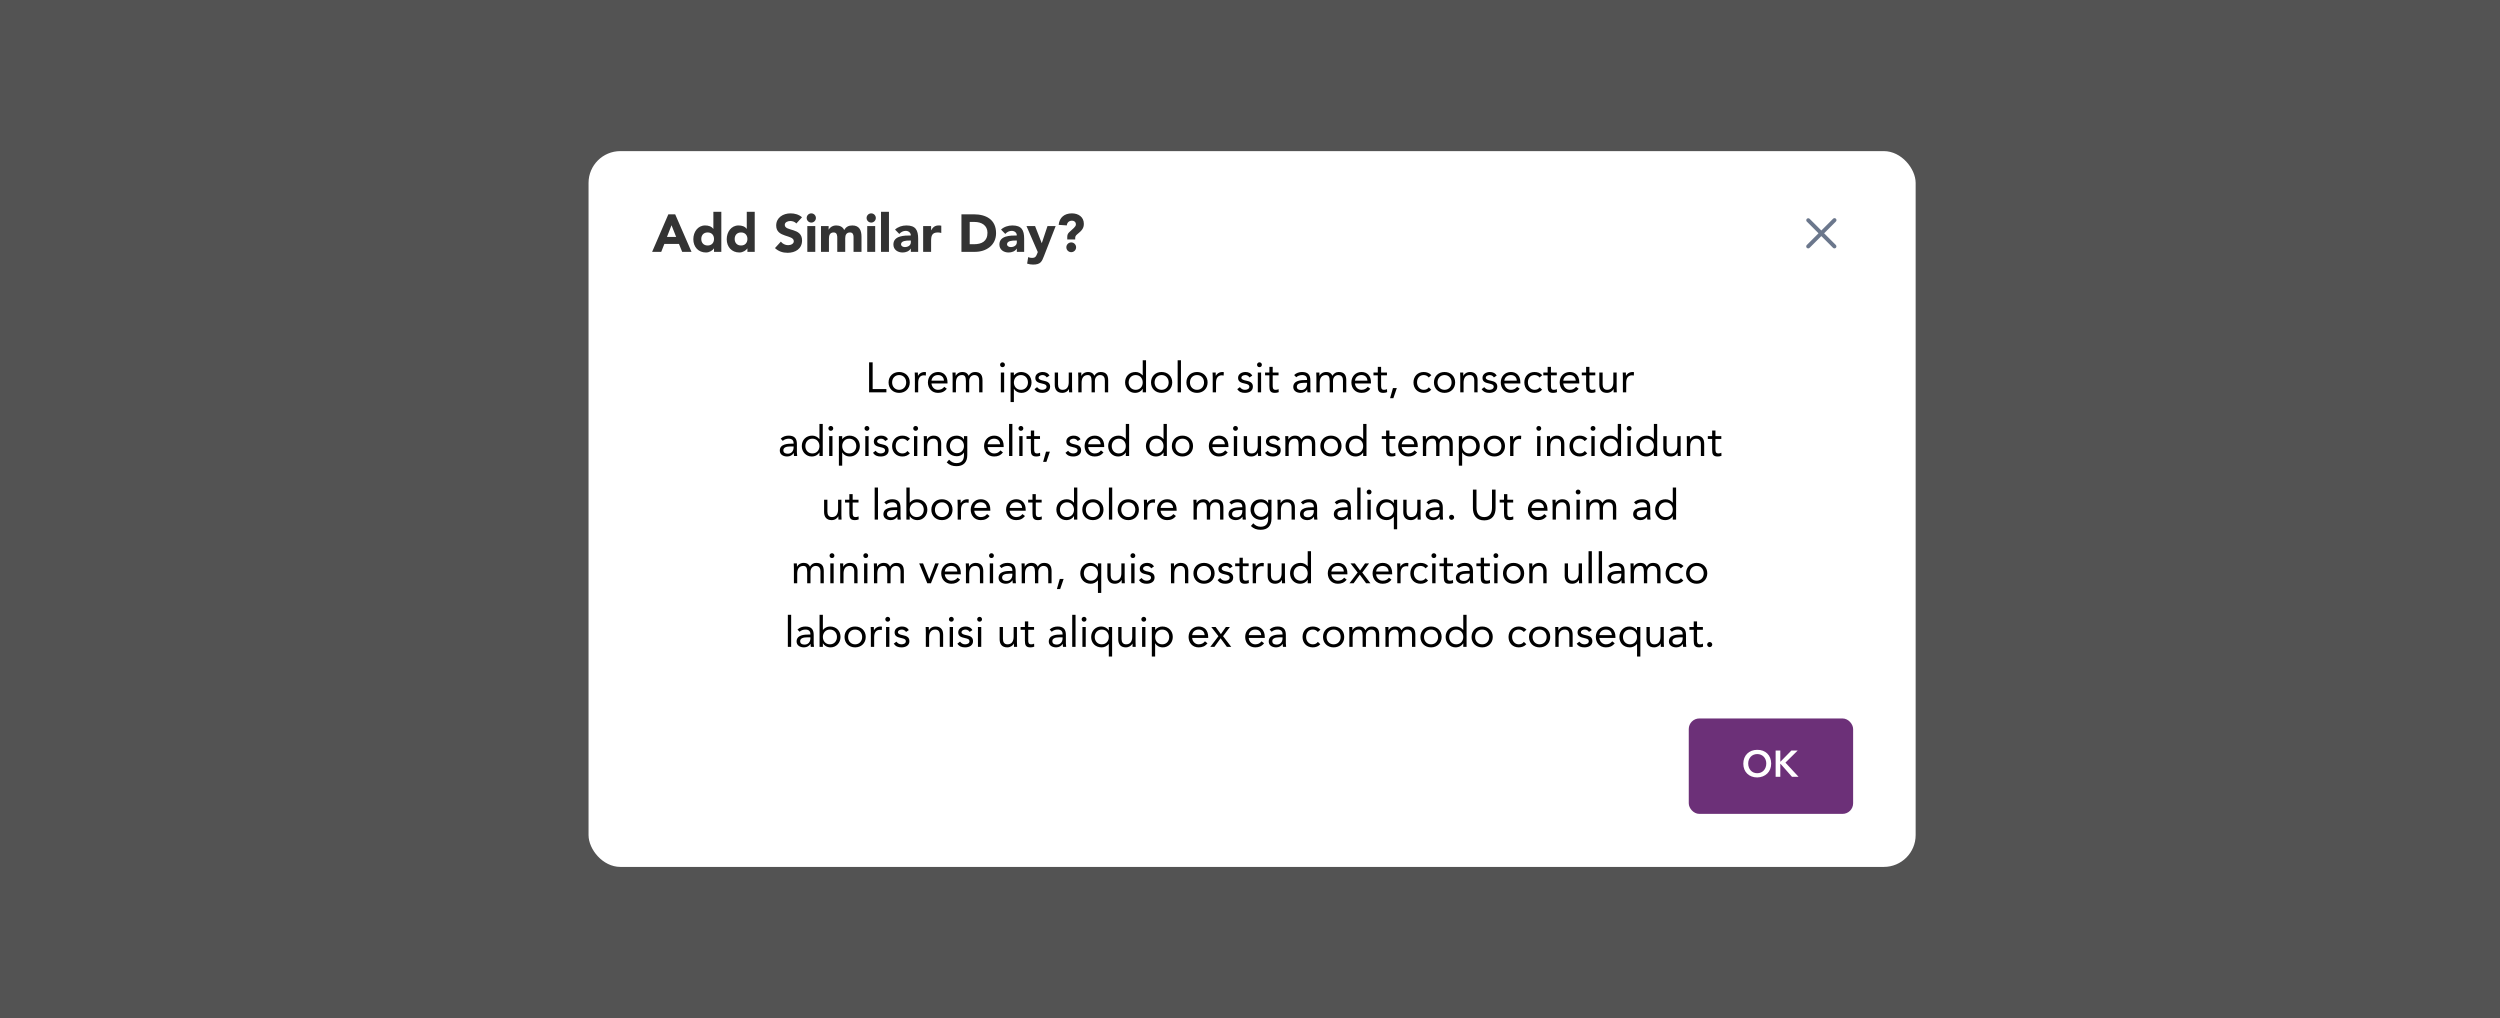 <svg width="943" height="384" viewBox="0 0 943 384" fill="none" xmlns="http://www.w3.org/2000/svg">
<rect x="0" y="0" width="943" height="384" fill="#808080" stroke="none"/>
<rect width="943" height="384" fill="black" fill-opacity="0.35"/>
<rect x="222" y="57" width="500.582" height="270" rx="12" fill="white"/>
<path d="M245.98 95H249.42L250.6 92H256.1L257.32 95H260.84L254.68 80.84H252.1L245.98 95ZM255.04 89.36H251.58L253.3 84.96L255.04 89.36ZM272.084 79.88H269.084V86.32H269.044C268.364 85.38 267.204 85.04 265.964 85.04C263.204 85.04 261.524 87.52 261.524 90.22C261.524 93.16 263.424 95.24 266.304 95.24C267.664 95.24 268.824 94.42 269.284 93.72H269.324V95H272.084V79.88ZM269.324 90.14C269.324 91.6 268.424 92.6 266.924 92.6C265.424 92.6 264.524 91.6 264.524 90.14C264.524 88.68 265.424 87.68 266.924 87.68C268.424 87.68 269.324 88.68 269.324 90.14ZM284.682 79.88H281.682V86.32H281.642C280.962 85.38 279.802 85.04 278.562 85.04C275.802 85.04 274.122 87.52 274.122 90.22C274.122 93.16 276.022 95.24 278.902 95.24C280.262 95.24 281.422 94.42 281.882 93.72H281.922V95H284.682V79.88ZM281.922 90.14C281.922 91.6 281.022 92.6 279.522 92.6C278.022 92.6 277.122 91.6 277.122 90.14C277.122 88.68 278.022 87.68 279.522 87.68C281.022 87.68 281.922 88.68 281.922 90.14ZM302.518 81.96C301.318 80.9 299.778 80.48 298.178 80.48C295.398 80.48 292.778 82.06 292.778 85.08C292.778 89.8 299.418 88.4 299.418 91C299.418 92 298.278 92.48 297.258 92.48C296.218 92.48 295.178 91.98 294.538 91.14L292.318 93.58C293.658 94.82 295.258 95.36 297.077 95.36C299.998 95.36 302.538 93.86 302.538 90.7C302.538 85.74 296.018 87.4 296.018 84.82C296.018 83.76 297.238 83.36 298.118 83.36C298.878 83.36 299.878 83.66 300.378 84.3L302.518 81.96ZM304.522 95H307.522V85.28H304.522V95ZM304.282 82.22C304.282 83.18 305.062 83.96 306.022 83.96C306.982 83.96 307.762 83.18 307.762 82.22C307.762 81.26 306.982 80.48 306.022 80.48C305.062 80.48 304.282 81.26 304.282 82.22ZM309.677 95H312.677V90.16C312.677 88.9 312.917 87.68 314.477 87.68C315.857 87.68 315.817 89.14 315.817 89.86V95H318.817V89.86C318.817 88.66 319.257 87.68 320.637 87.68C321.617 87.68 321.957 88.44 321.957 89.34V95H324.957V89.26C324.957 86.9 324.157 85.04 321.517 85.04C320.077 85.04 319.137 85.54 318.437 86.78C317.917 85.6 316.797 85.04 315.437 85.04C313.977 85.04 312.997 85.84 312.597 86.6H312.557V85.28H309.677V95ZM327.12 95H330.12V85.28H327.12V95ZM326.88 82.22C326.88 83.18 327.66 83.96 328.62 83.96C329.58 83.96 330.36 83.18 330.36 82.22C330.36 81.26 329.58 80.48 328.62 80.48C327.66 80.48 326.88 81.26 326.88 82.22ZM332.315 95H335.315V79.88H332.315V95ZM343.57 95H346.33V90.06C346.33 86.82 345.39 85.04 341.89 85.04C340.31 85.04 338.71 85.56 337.61 86.6L339.21 88.24C339.85 87.52 340.67 87.08 341.65 87.08C342.69 87.08 343.57 87.76 343.57 88.82C341.07 88.82 336.99 88.88 336.99 92.24C336.99 94.2 338.63 95.24 340.45 95.24C341.67 95.24 342.87 94.82 343.53 93.78H343.57V95ZM343.57 90.74V91.38C343.57 92.58 342.47 93.2 341.29 93.2C340.63 93.2 339.87 92.86 339.87 92.14C339.87 90.82 341.91 90.74 342.83 90.74H343.57ZM348.212 95H351.212V90.94C351.212 89 351.492 87.68 353.772 87.68C354.212 87.68 354.632 87.76 355.052 87.88V85.14C354.772 85.06 354.392 85.04 354.052 85.04C352.732 85.04 351.892 85.66 351.252 86.84H351.212V85.28H348.212V95ZM362.655 95H367.755C371.975 95 375.715 92.54 375.715 87.96C375.715 82.78 371.895 80.84 367.335 80.84H362.655V95ZM365.775 83.72H367.615C370.255 83.72 372.475 85.02 372.475 87.8C372.475 91.02 370.295 92.12 367.395 92.12H365.775V83.72ZM383.551 95H386.311V90.06C386.311 86.82 385.371 85.04 381.871 85.04C380.291 85.04 378.691 85.56 377.591 86.6L379.191 88.24C379.831 87.52 380.651 87.08 381.631 87.08C382.671 87.08 383.551 87.76 383.551 88.82C381.051 88.82 376.971 88.88 376.971 92.24C376.971 94.2 378.611 95.24 380.431 95.24C381.651 95.24 382.851 94.82 383.511 93.78H383.551V95ZM383.551 90.74V91.38C383.551 92.58 382.451 93.2 381.271 93.2C380.611 93.2 379.851 92.86 379.851 92.14C379.851 90.82 381.891 90.74 382.811 90.74H383.551ZM398.193 85.28H395.113L392.973 91.7H392.933L390.433 85.28H387.193L391.453 95.08L391.233 95.64C390.813 96.7 390.593 97.28 389.233 97.28C388.733 97.28 388.293 97.18 387.833 96.98L387.433 99.44C388.153 99.68 388.913 99.8 389.673 99.8C392.533 99.8 392.993 98.64 393.793 96.58L398.193 85.28ZM402.566 90.32H405.566V89.74C405.566 89.3 405.726 88.84 406.346 88.36C408.246 86.86 408.826 85.94 408.826 84.42C408.826 81.84 406.766 80.48 404.326 80.48C401.546 80.48 399.606 82 399.326 84.82L402.406 85.02C402.486 84.04 403.146 83.24 404.386 83.24C405.206 83.24 405.826 83.76 405.826 84.64C405.826 85.56 404.746 86.22 403.266 87.64C402.766 88.12 402.566 88.64 402.566 89.44V90.32ZM402.226 93.28C402.226 94.3 403.046 95.12 404.066 95.12C405.086 95.12 405.906 94.3 405.906 93.28C405.906 92.26 405.086 91.44 404.066 91.44C403.046 91.44 402.226 92.26 402.226 93.28Z" fill="#333333"/>
<path d="M688.06 88L692.48 83.58C692.554 83.511 692.613 83.428 692.654 83.337C692.695 83.245 692.717 83.145 692.719 83.044C692.72 82.944 692.702 82.844 692.664 82.75C692.626 82.657 692.57 82.572 692.499 82.501C692.428 82.43 692.343 82.374 692.25 82.336C692.156 82.298 692.056 82.28 691.955 82.281C691.855 82.283 691.755 82.305 691.663 82.346C691.571 82.387 691.489 82.446 691.42 82.52L687 86.94L682.58 82.52C682.438 82.388 682.25 82.315 682.055 82.319C681.861 82.322 681.676 82.401 681.538 82.538C681.401 82.676 681.322 82.861 681.319 83.055C681.315 83.25 681.388 83.438 681.52 83.58L685.94 88L681.52 92.42C681.38 92.561 681.301 92.751 681.301 92.95C681.301 93.149 681.38 93.339 681.52 93.48C681.661 93.62 681.851 93.699 682.05 93.699C682.249 93.699 682.439 93.62 682.58 93.48L687 89.06L691.42 93.48C691.561 93.62 691.751 93.699 691.95 93.699C692.149 93.699 692.339 93.62 692.48 93.48C692.62 93.339 692.699 93.149 692.699 92.95C692.699 92.751 692.62 92.561 692.48 92.42L688.06 88Z" fill="#6B778C"/>
<rect x="637.5" y="271.5" width="61" height="35" rx="3.5" fill="#6C3078"/>
<path d="M657.574 288.086C657.574 291.18 659.758 293.252 662.81 293.252C665.904 293.196 668.088 291.124 668.088 288.03C668.088 284.852 665.904 282.78 662.81 282.836C659.758 282.836 657.574 284.908 657.574 288.086ZM659.422 287.974C659.422 286 660.78 284.432 662.824 284.432C664.882 284.432 666.24 286 666.24 287.974C666.24 290.088 664.882 291.656 662.824 291.656C660.78 291.656 659.422 290.088 659.422 287.974ZM669.768 293H671.532V288.128H671.63L675.928 293H678.406L673.464 287.666L678.098 283.088H675.718L671.616 287.288H671.532V283.088H669.768V293Z" fill="white"/>
<rect x="637.5" y="271.5" width="61" height="35" rx="3.5" stroke="#6C3078"/>
<path d="M327.82 148H334.348V146.752H329.164V136.672H327.82V148ZM335.164 144.256C335.164 146.592 336.86 148.192 339.164 148.192C341.468 148.192 343.164 146.592 343.164 144.256C343.164 141.92 341.468 140.32 339.164 140.32C336.86 140.32 335.164 141.92 335.164 144.256ZM336.508 144.256C336.508 142.688 337.548 141.472 339.164 141.472C340.78 141.472 341.82 142.688 341.82 144.256C341.82 145.824 340.78 147.04 339.164 147.04C337.548 147.04 336.508 145.824 336.508 144.256ZM345.096 148H346.344V144.352C346.344 142.64 347.016 141.568 348.536 141.568C348.76 141.568 349 141.6 349.208 141.664L349.288 140.4C349.112 140.336 348.936 140.32 348.776 140.32C347.544 140.32 346.616 141.008 346.28 141.744H346.248C346.248 141.328 346.216 140.912 346.216 140.512H345.032C345.032 141.008 345.096 141.6 345.096 142.288V148ZM356.183 145.904C355.591 146.656 354.871 147.04 353.799 147.04C352.439 147.04 351.447 145.936 351.351 144.64H357.399V144.24C357.399 141.76 355.959 140.32 353.847 140.32C351.639 140.32 350.007 141.936 350.007 144.256C350.007 146.432 351.447 148.192 353.799 148.192C355.191 148.192 356.247 147.776 357.127 146.64L356.183 145.904ZM351.351 143.584C351.511 142.32 352.423 141.472 353.799 141.472C355.175 141.472 356.007 142.32 356.055 143.584H351.351ZM359.33 148H360.578V144.352C360.578 142.64 361.282 141.472 362.898 141.472C363.922 141.472 364.338 142.112 364.338 143.76V148H365.586V143.68C365.586 142.336 366.466 141.472 367.522 141.472C368.978 141.472 369.346 142.48 369.346 143.52V148H370.594V143.456C370.594 141.52 369.89 140.32 367.746 140.32C366.61 140.32 365.922 140.864 365.378 141.744C365.138 141.232 364.626 140.32 363.01 140.32C361.778 140.32 360.85 141.008 360.514 141.744H360.482C360.482 141.328 360.45 140.912 360.45 140.512H359.266C359.266 141.008 359.33 141.6 359.33 142.288V148ZM377.52 148H378.768V140.512H377.52V148ZM377.232 137.584C377.232 138.112 377.616 138.496 378.144 138.496C378.672 138.496 379.056 138.112 379.056 137.584C379.056 137.088 378.656 136.672 378.144 136.672C377.632 136.672 377.232 137.088 377.232 137.584ZM381.188 151.648H382.436V146.672H382.468C382.932 147.52 384.004 148.192 385.348 148.192C387.444 148.192 389.092 146.496 389.092 144.256C389.092 141.984 387.508 140.32 385.156 140.32C384.068 140.32 383.156 140.8 382.468 141.6H382.436V140.512H381.188V151.648ZM382.436 144.256C382.436 142.688 383.476 141.472 385.092 141.472C386.708 141.472 387.748 142.688 387.748 144.256C387.748 145.824 386.708 147.04 385.092 147.04C383.476 147.04 382.436 145.824 382.436 144.256ZM390.201 146.8C390.937 147.856 391.849 148.192 393.113 148.192C394.601 148.192 396.105 147.536 396.105 145.84C396.105 144.336 394.985 143.856 393.657 143.6C392.665 143.408 391.769 143.136 391.769 142.512C391.769 141.808 392.553 141.472 393.241 141.472C393.977 141.472 394.505 141.84 394.825 142.368L395.865 141.68C395.353 140.72 394.377 140.32 393.321 140.32C391.929 140.32 390.521 141.072 390.521 142.528C390.521 144.08 391.737 144.384 393.161 144.704C393.961 144.88 394.761 145.088 394.761 145.888C394.761 146.704 393.897 147.04 393.113 147.04C392.233 147.04 391.689 146.64 391.193 146.032L390.201 146.8ZM404.374 140.512H403.126V144.16C403.126 145.872 402.422 147.04 400.806 147.04C399.638 147.04 399.094 146.256 399.094 145.008V140.512H397.846V145.136C397.846 146.944 398.726 148.192 400.694 148.192C401.926 148.192 402.854 147.504 403.19 146.768H403.222C403.222 147.184 403.254 147.6 403.254 148H404.438C404.438 147.504 404.374 146.912 404.374 146.224V140.512ZM406.736 148H407.984V144.352C407.984 142.64 408.688 141.472 410.304 141.472C411.328 141.472 411.744 142.112 411.744 143.76V148H412.992V143.68C412.992 142.336 413.872 141.472 414.928 141.472C416.384 141.472 416.752 142.48 416.752 143.52V148H418V143.456C418 141.52 417.296 140.32 415.152 140.32C414.016 140.32 413.328 140.864 412.784 141.744C412.544 141.232 412.032 140.32 410.416 140.32C409.184 140.32 408.256 141.008 407.92 141.744H407.888C407.888 141.328 407.856 140.912 407.856 140.512H406.672C406.672 141.008 406.736 141.6 406.736 142.288V148ZM431.038 148H432.286V135.904H431.038V141.6H431.006C430.318 140.8 429.406 140.32 428.318 140.32C425.966 140.32 424.382 141.984 424.382 144.256C424.382 146.496 426.03 148.192 428.126 148.192C429.47 148.192 430.542 147.52 431.006 146.672H431.038V148ZM431.038 144.256C431.038 145.824 429.998 147.04 428.382 147.04C426.766 147.04 425.726 145.824 425.726 144.256C425.726 142.688 426.766 141.472 428.382 141.472C429.998 141.472 431.038 142.688 431.038 144.256ZM434.164 144.256C434.164 146.592 435.86 148.192 438.164 148.192C440.468 148.192 442.164 146.592 442.164 144.256C442.164 141.92 440.468 140.32 438.164 140.32C435.86 140.32 434.164 141.92 434.164 144.256ZM435.508 144.256C435.508 142.688 436.548 141.472 438.164 141.472C439.78 141.472 440.82 142.688 440.82 144.256C440.82 145.824 439.78 147.04 438.164 147.04C436.548 147.04 435.508 145.824 435.508 144.256ZM444.208 148H445.456V135.904H444.208V148ZM447.507 144.256C447.507 146.592 449.203 148.192 451.507 148.192C453.811 148.192 455.507 146.592 455.507 144.256C455.507 141.92 453.811 140.32 451.507 140.32C449.203 140.32 447.507 141.92 447.507 144.256ZM448.851 144.256C448.851 142.688 449.891 141.472 451.507 141.472C453.123 141.472 454.163 142.688 454.163 144.256C454.163 145.824 453.123 147.04 451.507 147.04C449.891 147.04 448.851 145.824 448.851 144.256ZM457.439 148H458.687V144.352C458.687 142.64 459.359 141.568 460.879 141.568C461.103 141.568 461.343 141.6 461.551 141.664L461.631 140.4C461.455 140.336 461.279 140.32 461.119 140.32C459.887 140.32 458.959 141.008 458.623 141.744H458.591C458.591 141.328 458.559 140.912 458.559 140.512H457.375C457.375 141.008 457.439 141.6 457.439 142.288V148ZM466.685 146.8C467.421 147.856 468.333 148.192 469.597 148.192C471.085 148.192 472.589 147.536 472.589 145.84C472.589 144.336 471.469 143.856 470.141 143.6C469.149 143.408 468.253 143.136 468.253 142.512C468.253 141.808 469.037 141.472 469.725 141.472C470.461 141.472 470.989 141.84 471.309 142.368L472.349 141.68C471.837 140.72 470.861 140.32 469.805 140.32C468.413 140.32 467.005 141.072 467.005 142.528C467.005 144.08 468.221 144.384 469.645 144.704C470.445 144.88 471.245 145.088 471.245 145.888C471.245 146.704 470.381 147.04 469.597 147.04C468.717 147.04 468.173 146.64 467.677 146.032L466.685 146.8ZM474.442 148H475.69V140.512H474.442V148ZM474.154 137.584C474.154 138.112 474.538 138.496 475.066 138.496C475.594 138.496 475.978 138.112 475.978 137.584C475.978 137.088 475.578 136.672 475.066 136.672C474.554 136.672 474.154 137.088 474.154 137.584ZM482.27 140.512H480.062V138.384H478.814V140.512H477.182V141.568H478.814V145.68C478.814 147.232 479.102 148.192 480.878 148.192C481.342 148.192 481.902 148.112 482.334 147.92L482.286 146.784C481.95 146.96 481.55 147.04 481.182 147.04C480.078 147.04 480.062 146.272 480.062 145.312V141.568H482.27V140.512ZM488.94 142.288C489.532 141.744 490.364 141.472 491.164 141.472C492.332 141.472 493.02 142.032 493.02 143.12V143.344H492.54C490.7 143.344 487.82 143.488 487.82 145.968C487.82 147.424 489.084 148.192 490.604 148.192C491.74 148.192 492.572 147.648 493.068 146.88H493.1C493.1 147.2 493.1 147.664 493.18 148H494.38C494.316 147.616 494.268 147.136 494.268 146.704V143.488C494.268 141.376 493.34 140.32 491.132 140.32C490.044 140.32 488.924 140.688 488.156 141.472L488.94 142.288ZM493.02 144.4V144.88C492.988 146.096 492.252 147.136 490.812 147.136C489.868 147.136 489.164 146.784 489.164 145.84C489.164 144.832 490.188 144.4 491.772 144.4H493.02ZM496.549 148H497.797V144.352C497.797 142.64 498.501 141.472 500.117 141.472C501.141 141.472 501.557 142.112 501.557 143.76V148H502.805V143.68C502.805 142.336 503.685 141.472 504.741 141.472C506.197 141.472 506.565 142.48 506.565 143.52V148H507.813V143.456C507.813 141.52 507.109 140.32 504.965 140.32C503.829 140.32 503.141 140.864 502.597 141.744C502.357 141.232 501.845 140.32 500.229 140.32C498.997 140.32 498.069 141.008 497.733 141.744H497.701C497.701 141.328 497.669 140.912 497.669 140.512H496.485C496.485 141.008 496.549 141.6 496.549 142.288V148ZM515.918 145.904C515.326 146.656 514.606 147.04 513.534 147.04C512.174 147.04 511.182 145.936 511.086 144.64H517.134V144.24C517.134 141.76 515.694 140.32 513.582 140.32C511.374 140.32 509.742 141.936 509.742 144.256C509.742 146.432 511.182 148.192 513.534 148.192C514.926 148.192 515.982 147.776 516.862 146.64L515.918 145.904ZM511.086 143.584C511.246 142.32 512.158 141.472 513.534 141.472C514.91 141.472 515.742 142.32 515.79 143.584H511.086ZM523.16 140.512H520.952V138.384H519.704V140.512H518.072V141.568H519.704V145.68C519.704 147.232 519.992 148.192 521.768 148.192C522.232 148.192 522.792 148.112 523.224 147.92L523.176 146.784C522.84 146.96 522.44 147.04 522.072 147.04C520.968 147.04 520.952 146.272 520.952 145.312V141.568H523.16V140.512ZM526.881 146.368H525.425L524.337 150.208H525.569L526.881 146.368ZM539.916 141.504C539.164 140.688 538.14 140.32 537.036 140.32C534.732 140.32 533.164 141.984 533.164 144.256C533.164 146.56 534.716 148.192 537.036 148.192C538.124 148.192 539.148 147.824 539.868 146.992L538.94 146.112C538.476 146.752 537.852 147.04 537.036 147.04C535.516 147.04 534.508 145.792 534.508 144.256C534.508 142.72 535.356 141.472 537.036 141.472C537.788 141.472 538.396 141.744 538.924 142.384L539.916 141.504ZM540.882 144.256C540.882 146.592 542.578 148.192 544.882 148.192C547.186 148.192 548.882 146.592 548.882 144.256C548.882 141.92 547.186 140.32 544.882 140.32C542.578 140.32 540.882 141.92 540.882 144.256ZM542.226 144.256C542.226 142.688 543.266 141.472 544.882 141.472C546.498 141.472 547.538 142.688 547.538 144.256C547.538 145.824 546.498 147.04 544.882 147.04C543.266 147.04 542.226 145.824 542.226 144.256ZM550.814 148H552.062V144.352C552.062 142.64 552.766 141.472 554.382 141.472C555.55 141.472 556.094 142.256 556.094 143.504V148H557.342V143.376C557.342 141.568 556.462 140.32 554.494 140.32C553.262 140.32 552.334 141.008 551.998 141.744H551.966C551.966 141.328 551.934 140.912 551.934 140.512H550.75C550.75 141.008 550.814 141.6 550.814 142.288V148ZM558.873 146.8C559.609 147.856 560.521 148.192 561.785 148.192C563.273 148.192 564.777 147.536 564.777 145.84C564.777 144.336 563.657 143.856 562.329 143.6C561.337 143.408 560.441 143.136 560.441 142.512C560.441 141.808 561.225 141.472 561.913 141.472C562.649 141.472 563.177 141.84 563.497 142.368L564.537 141.68C564.025 140.72 563.049 140.32 561.993 140.32C560.601 140.32 559.193 141.072 559.193 142.528C559.193 144.08 560.409 144.384 561.833 144.704C562.633 144.88 563.433 145.088 563.433 145.888C563.433 146.704 562.569 147.04 561.785 147.04C560.905 147.04 560.361 146.64 559.865 146.032L558.873 146.8ZM572.261 145.904C571.669 146.656 570.949 147.04 569.877 147.04C568.517 147.04 567.525 145.936 567.429 144.64H573.477V144.24C573.477 141.76 572.037 140.32 569.925 140.32C567.717 140.32 566.085 141.936 566.085 144.256C566.085 146.432 567.525 148.192 569.877 148.192C571.269 148.192 572.325 147.776 573.205 146.64L572.261 145.904ZM567.429 143.584C567.589 142.32 568.501 141.472 569.877 141.472C571.253 141.472 572.085 142.32 572.133 143.584H567.429ZM581.728 141.504C580.976 140.688 579.952 140.32 578.848 140.32C576.544 140.32 574.976 141.984 574.976 144.256C574.976 146.56 576.528 148.192 578.848 148.192C579.936 148.192 580.96 147.824 581.68 146.992L580.752 146.112C580.288 146.752 579.664 147.04 578.848 147.04C577.328 147.04 576.32 145.792 576.32 144.256C576.32 142.72 577.168 141.472 578.848 141.472C579.6 141.472 580.208 141.744 580.736 142.384L581.728 141.504ZM587.223 140.512H585.015V138.384H583.767V140.512H582.135V141.568H583.767V145.68C583.767 147.232 584.055 148.192 585.831 148.192C586.295 148.192 586.855 148.112 587.287 147.92L587.239 146.784C586.903 146.96 586.503 147.04 586.135 147.04C585.031 147.04 585.015 146.272 585.015 145.312V141.568H587.223V140.512ZM594.496 145.904C593.904 146.656 593.184 147.04 592.112 147.04C590.752 147.04 589.76 145.936 589.664 144.64H595.712V144.24C595.712 141.76 594.272 140.32 592.16 140.32C589.952 140.32 588.32 141.936 588.32 144.256C588.32 146.432 589.76 148.192 592.112 148.192C593.504 148.192 594.56 147.776 595.44 146.64L594.496 145.904ZM589.664 143.584C589.824 142.32 590.736 141.472 592.112 141.472C593.488 141.472 594.32 142.32 594.368 143.584H589.664ZM601.738 140.512H599.53V138.384H598.282V140.512H596.65V141.568H598.282V145.68C598.282 147.232 598.57 148.192 600.346 148.192C600.81 148.192 601.37 148.112 601.802 147.92L601.754 146.784C601.418 146.96 601.018 147.04 600.65 147.04C599.546 147.04 599.53 146.272 599.53 145.312V141.568H601.738V140.512ZM609.795 140.512H608.547V144.16C608.547 145.872 607.843 147.04 606.227 147.04C605.059 147.04 604.515 146.256 604.515 145.008V140.512H603.267V145.136C603.267 146.944 604.147 148.192 606.115 148.192C607.347 148.192 608.275 147.504 608.611 146.768H608.643C608.643 147.184 608.675 147.6 608.675 148H609.859C609.859 147.504 609.795 146.912 609.795 146.224V140.512ZM612.158 148H613.406V144.352C613.406 142.64 614.078 141.568 615.598 141.568C615.822 141.568 616.062 141.6 616.27 141.664L616.35 140.4C616.174 140.336 615.998 140.32 615.838 140.32C614.606 140.32 613.678 141.008 613.342 141.744H613.31C613.31 141.328 613.278 140.912 613.278 140.512H612.094C612.094 141.008 612.158 141.6 612.158 142.288V148ZM295.26 166.288C295.852 165.744 296.684 165.472 297.484 165.472C298.652 165.472 299.34 166.032 299.34 167.12V167.344H298.86C297.02 167.344 294.14 167.488 294.14 169.968C294.14 171.424 295.404 172.192 296.924 172.192C298.06 172.192 298.892 171.648 299.388 170.88H299.42C299.42 171.2 299.42 171.664 299.5 172H300.7C300.636 171.616 300.588 171.136 300.588 170.704V167.488C300.588 165.376 299.66 164.32 297.452 164.32C296.364 164.32 295.244 164.688 294.476 165.472L295.26 166.288ZM299.34 168.4V168.88C299.308 170.096 298.572 171.136 297.132 171.136C296.188 171.136 295.484 170.784 295.484 169.84C295.484 168.832 296.508 168.4 298.092 168.4H299.34ZM309.093 172H310.341V159.904H309.093V165.6H309.061C308.373 164.8 307.461 164.32 306.373 164.32C304.021 164.32 302.437 165.984 302.437 168.256C302.437 170.496 304.085 172.192 306.181 172.192C307.525 172.192 308.597 171.52 309.061 170.672H309.093V172ZM309.093 168.256C309.093 169.824 308.053 171.04 306.437 171.04C304.821 171.04 303.781 169.824 303.781 168.256C303.781 166.688 304.821 165.472 306.437 165.472C308.053 165.472 309.093 166.688 309.093 168.256ZM312.762 172H314.01V164.512H312.762V172ZM312.474 161.584C312.474 162.112 312.858 162.496 313.386 162.496C313.914 162.496 314.298 162.112 314.298 161.584C314.298 161.088 313.898 160.672 313.386 160.672C312.874 160.672 312.474 161.088 312.474 161.584ZM316.43 175.648H317.678V170.672H317.71C318.174 171.52 319.246 172.192 320.59 172.192C322.686 172.192 324.334 170.496 324.334 168.256C324.334 165.984 322.75 164.32 320.398 164.32C319.31 164.32 318.398 164.8 317.71 165.6H317.678V164.512H316.43V175.648ZM317.678 168.256C317.678 166.688 318.718 165.472 320.334 165.472C321.95 165.472 322.99 166.688 322.99 168.256C322.99 169.824 321.95 171.04 320.334 171.04C318.718 171.04 317.678 169.824 317.678 168.256ZM326.387 172H327.635V164.512H326.387V172ZM326.099 161.584C326.099 162.112 326.483 162.496 327.011 162.496C327.539 162.496 327.923 162.112 327.923 161.584C327.923 161.088 327.523 160.672 327.011 160.672C326.499 160.672 326.099 161.088 326.099 161.584ZM329.287 170.8C330.023 171.856 330.935 172.192 332.199 172.192C333.687 172.192 335.191 171.536 335.191 169.84C335.191 168.336 334.071 167.856 332.743 167.6C331.751 167.408 330.855 167.136 330.855 166.512C330.855 165.808 331.639 165.472 332.327 165.472C333.063 165.472 333.591 165.84 333.911 166.368L334.951 165.68C334.439 164.72 333.463 164.32 332.407 164.32C331.015 164.32 329.607 165.072 329.607 166.528C329.607 168.08 330.823 168.384 332.247 168.704C333.047 168.88 333.847 169.088 333.847 169.888C333.847 170.704 332.983 171.04 332.199 171.04C331.319 171.04 330.775 170.64 330.279 170.032L329.287 170.8ZM343.252 165.504C342.5 164.688 341.476 164.32 340.372 164.32C338.068 164.32 336.5 165.984 336.5 168.256C336.5 170.56 338.052 172.192 340.372 172.192C341.46 172.192 342.484 171.824 343.204 170.992L342.276 170.112C341.812 170.752 341.188 171.04 340.372 171.04C338.852 171.04 337.844 169.792 337.844 168.256C337.844 166.72 338.692 165.472 340.372 165.472C341.124 165.472 341.732 165.744 342.26 166.384L343.252 165.504ZM344.762 172H346.01V164.512H344.762V172ZM344.474 161.584C344.474 162.112 344.858 162.496 345.386 162.496C345.914 162.496 346.298 162.112 346.298 161.584C346.298 161.088 345.898 160.672 345.386 160.672C344.874 160.672 344.474 161.088 344.474 161.584ZM348.494 172H349.742V168.352C349.742 166.64 350.446 165.472 352.062 165.472C353.23 165.472 353.774 166.256 353.774 167.504V172H355.022V167.376C355.022 165.568 354.142 164.32 352.174 164.32C350.942 164.32 350.014 165.008 349.678 165.744H349.646C349.646 165.328 349.614 164.912 349.614 164.512H348.43C348.43 165.008 348.494 165.6 348.494 166.288V172ZM364.857 164.512H363.609V165.792H363.577C363.081 164.8 361.945 164.32 360.937 164.32C358.553 164.32 356.953 165.808 356.953 168.256C356.953 170.464 358.585 172.096 360.937 172.096C361.929 172.096 362.985 171.664 363.577 170.704H363.609V171.664C363.609 173.248 363.017 174.688 360.777 174.688C359.625 174.688 358.777 174.24 357.993 173.392L357.097 174.416C358.153 175.456 359.321 175.84 360.777 175.84C363.401 175.84 364.857 174.368 364.857 171.664V164.512ZM358.297 168.256C358.297 166.688 359.369 165.472 360.937 165.472C362.521 165.472 363.609 166.608 363.609 168.224C363.609 169.664 362.649 170.944 360.937 170.944C359.481 170.944 358.297 169.776 358.297 168.256ZM377.363 169.904C376.771 170.656 376.051 171.04 374.979 171.04C373.619 171.04 372.627 169.936 372.531 168.64H378.579V168.24C378.579 165.76 377.139 164.32 375.027 164.32C372.819 164.32 371.187 165.936 371.187 168.256C371.187 170.432 372.627 172.192 374.979 172.192C376.371 172.192 377.427 171.776 378.307 170.64L377.363 169.904ZM372.531 167.584C372.691 166.32 373.603 165.472 374.979 165.472C376.355 165.472 377.187 166.32 377.235 167.584H372.531ZM380.622 172H381.87V159.904H380.622V172ZM384.465 172H385.713V164.512H384.465V172ZM384.177 161.584C384.177 162.112 384.561 162.496 385.089 162.496C385.617 162.496 386.001 162.112 386.001 161.584C386.001 161.088 385.601 160.672 385.089 160.672C384.577 160.672 384.177 161.088 384.177 161.584ZM392.293 164.512H390.085V162.384H388.837V164.512H387.205V165.568H388.837V169.68C388.837 171.232 389.125 172.192 390.901 172.192C391.365 172.192 391.925 172.112 392.357 171.92L392.309 170.784C391.973 170.96 391.573 171.04 391.205 171.04C390.101 171.04 390.085 170.272 390.085 169.312V165.568H392.293V164.512ZM396.014 170.368H394.558L393.47 174.208H394.702L396.014 170.368ZM401.896 170.8C402.632 171.856 403.544 172.192 404.808 172.192C406.296 172.192 407.8 171.536 407.8 169.84C407.8 168.336 406.68 167.856 405.352 167.6C404.36 167.408 403.464 167.136 403.464 166.512C403.464 165.808 404.248 165.472 404.936 165.472C405.672 165.472 406.2 165.84 406.52 166.368L407.56 165.68C407.048 164.72 406.072 164.32 405.016 164.32C403.624 164.32 402.216 165.072 402.216 166.528C402.216 168.08 403.432 168.384 404.856 168.704C405.656 168.88 406.456 169.088 406.456 169.888C406.456 170.704 405.592 171.04 404.808 171.04C403.928 171.04 403.384 170.64 402.888 170.032L401.896 170.8ZM415.285 169.904C414.693 170.656 413.973 171.04 412.901 171.04C411.541 171.04 410.549 169.936 410.453 168.64H416.501V168.24C416.501 165.76 415.061 164.32 412.949 164.32C410.741 164.32 409.109 165.936 409.109 168.256C409.109 170.432 410.549 172.192 412.901 172.192C414.293 172.192 415.349 171.776 416.229 170.64L415.285 169.904ZM410.453 167.584C410.613 166.32 411.525 165.472 412.901 165.472C414.277 165.472 415.109 166.32 415.157 167.584H410.453ZM424.656 172H425.904V159.904H424.656V165.6H424.624C423.936 164.8 423.024 164.32 421.936 164.32C419.584 164.32 418 165.984 418 168.256C418 170.496 419.648 172.192 421.744 172.192C423.088 172.192 424.16 171.52 424.624 170.672H424.656V172ZM424.656 168.256C424.656 169.824 423.616 171.04 422 171.04C420.384 171.04 419.344 169.824 419.344 168.256C419.344 166.688 420.384 165.472 422 165.472C423.616 165.472 424.656 166.688 424.656 168.256ZM438.89 172H440.138V159.904H438.89V165.6H438.858C438.17 164.8 437.258 164.32 436.17 164.32C433.818 164.32 432.234 165.984 432.234 168.256C432.234 170.496 433.882 172.192 435.978 172.192C437.322 172.192 438.394 171.52 438.858 170.672H438.89V172ZM438.89 168.256C438.89 169.824 437.85 171.04 436.234 171.04C434.618 171.04 433.578 169.824 433.578 168.256C433.578 166.688 434.618 165.472 436.234 165.472C437.85 165.472 438.89 166.688 438.89 168.256ZM442.015 168.256C442.015 170.592 443.711 172.192 446.015 172.192C448.319 172.192 450.015 170.592 450.015 168.256C450.015 165.92 448.319 164.32 446.015 164.32C443.711 164.32 442.015 165.92 442.015 168.256ZM443.359 168.256C443.359 166.688 444.399 165.472 446.015 165.472C447.631 165.472 448.671 166.688 448.671 168.256C448.671 169.824 447.631 171.04 446.015 171.04C444.399 171.04 443.359 169.824 443.359 168.256ZM462.144 169.904C461.552 170.656 460.832 171.04 459.76 171.04C458.4 171.04 457.408 169.936 457.312 168.64H463.36V168.24C463.36 165.76 461.92 164.32 459.808 164.32C457.6 164.32 455.968 165.936 455.968 168.256C455.968 170.432 457.408 172.192 459.76 172.192C461.152 172.192 462.208 171.776 463.088 170.64L462.144 169.904ZM457.312 167.584C457.472 166.32 458.384 165.472 459.76 165.472C461.136 165.472 461.968 166.32 462.016 167.584H457.312ZM465.403 172H466.651V164.512H465.403V172ZM465.115 161.584C465.115 162.112 465.499 162.496 466.027 162.496C466.555 162.496 466.939 162.112 466.939 161.584C466.939 161.088 466.539 160.672 466.027 160.672C465.515 160.672 465.115 161.088 465.115 161.584ZM475.663 164.512H474.415V168.16C474.415 169.872 473.711 171.04 472.095 171.04C470.927 171.04 470.383 170.256 470.383 169.008V164.512H469.135V169.136C469.135 170.944 470.015 172.192 471.983 172.192C473.215 172.192 474.143 171.504 474.479 170.768H474.511C474.511 171.184 474.543 171.6 474.543 172H475.727C475.727 171.504 475.663 170.912 475.663 170.224V164.512ZM477.193 170.8C477.929 171.856 478.841 172.192 480.105 172.192C481.593 172.192 483.097 171.536 483.097 169.84C483.097 168.336 481.977 167.856 480.649 167.6C479.657 167.408 478.761 167.136 478.761 166.512C478.761 165.808 479.545 165.472 480.233 165.472C480.969 165.472 481.497 165.84 481.817 166.368L482.857 165.68C482.345 164.72 481.369 164.32 480.313 164.32C478.921 164.32 477.513 165.072 477.513 166.528C477.513 168.08 478.729 168.384 480.153 168.704C480.953 168.88 481.753 169.088 481.753 169.888C481.753 170.704 480.889 171.04 480.105 171.04C479.225 171.04 478.681 170.64 478.185 170.032L477.193 170.8ZM484.838 172H486.086V168.352C486.086 166.64 486.79 165.472 488.406 165.472C489.43 165.472 489.846 166.112 489.846 167.76V172H491.094V167.68C491.094 166.336 491.974 165.472 493.03 165.472C494.486 165.472 494.854 166.48 494.854 167.52V172H496.102V167.456C496.102 165.52 495.398 164.32 493.254 164.32C492.118 164.32 491.43 164.864 490.886 165.744C490.646 165.232 490.134 164.32 488.518 164.32C487.286 164.32 486.358 165.008 486.022 165.744H485.99C485.99 165.328 485.958 164.912 485.958 164.512H484.774C484.774 165.008 484.838 165.6 484.838 166.288V172ZM498.031 168.256C498.031 170.592 499.727 172.192 502.031 172.192C504.335 172.192 506.031 170.592 506.031 168.256C506.031 165.92 504.335 164.32 502.031 164.32C499.727 164.32 498.031 165.92 498.031 168.256ZM499.375 168.256C499.375 166.688 500.415 165.472 502.031 165.472C503.647 165.472 504.687 166.688 504.687 168.256C504.687 169.824 503.647 171.04 502.031 171.04C500.415 171.04 499.375 169.824 499.375 168.256ZM514.187 172H515.435V159.904H514.187V165.6H514.155C513.467 164.8 512.555 164.32 511.467 164.32C509.115 164.32 507.531 165.984 507.531 168.256C507.531 170.496 509.179 172.192 511.275 172.192C512.619 172.192 513.691 171.52 514.155 170.672H514.187V172ZM514.187 168.256C514.187 169.824 513.147 171.04 511.531 171.04C509.915 171.04 508.875 169.824 508.875 168.256C508.875 166.688 509.915 165.472 511.531 165.472C513.147 165.472 514.187 166.688 514.187 168.256ZM526.293 164.512H524.085V162.384H522.837V164.512H521.205V165.568H522.837V169.68C522.837 171.232 523.125 172.192 524.901 172.192C525.365 172.192 525.925 172.112 526.357 171.92L526.309 170.784C525.973 170.96 525.573 171.04 525.205 171.04C524.101 171.04 524.085 170.272 524.085 169.312V165.568H526.293V164.512ZM533.566 169.904C532.974 170.656 532.254 171.04 531.182 171.04C529.822 171.04 528.83 169.936 528.734 168.64H534.782V168.24C534.782 165.76 533.342 164.32 531.23 164.32C529.022 164.32 527.39 165.936 527.39 168.256C527.39 170.432 528.83 172.192 531.182 172.192C532.574 172.192 533.63 171.776 534.51 170.64L533.566 169.904ZM528.734 167.584C528.894 166.32 529.806 165.472 531.182 165.472C532.558 165.472 533.39 166.32 533.438 167.584H528.734ZM536.713 172H537.961V168.352C537.961 166.64 538.665 165.472 540.281 165.472C541.305 165.472 541.721 166.112 541.721 167.76V172H542.969V167.68C542.969 166.336 543.849 165.472 544.905 165.472C546.361 165.472 546.729 166.48 546.729 167.52V172H547.977V167.456C547.977 165.52 547.273 164.32 545.129 164.32C543.993 164.32 543.305 164.864 542.761 165.744C542.521 165.232 542.009 164.32 540.393 164.32C539.161 164.32 538.233 165.008 537.897 165.744H537.865C537.865 165.328 537.833 164.912 537.833 164.512H536.649C536.649 165.008 536.713 165.6 536.713 166.288V172ZM550.274 175.648H551.522V170.672H551.554C552.018 171.52 553.09 172.192 554.434 172.192C556.53 172.192 558.178 170.496 558.178 168.256C558.178 165.984 556.594 164.32 554.242 164.32C553.154 164.32 552.242 164.8 551.554 165.6H551.522V164.512H550.274V175.648ZM551.522 168.256C551.522 166.688 552.562 165.472 554.178 165.472C555.794 165.472 556.834 166.688 556.834 168.256C556.834 169.824 555.794 171.04 554.178 171.04C552.562 171.04 551.522 169.824 551.522 168.256ZM559.687 168.256C559.687 170.592 561.383 172.192 563.687 172.192C565.991 172.192 567.687 170.592 567.687 168.256C567.687 165.92 565.991 164.32 563.687 164.32C561.383 164.32 559.687 165.92 559.687 168.256ZM561.031 168.256C561.031 166.688 562.071 165.472 563.687 165.472C565.303 165.472 566.343 166.688 566.343 168.256C566.343 169.824 565.303 171.04 563.687 171.04C562.071 171.04 561.031 169.824 561.031 168.256ZM569.619 172H570.867V168.352C570.867 166.64 571.539 165.568 573.059 165.568C573.283 165.568 573.523 165.6 573.731 165.664L573.811 164.4C573.635 164.336 573.459 164.32 573.299 164.32C572.067 164.32 571.139 165.008 570.803 165.744H570.771C570.771 165.328 570.739 164.912 570.739 164.512H569.555C569.555 165.008 569.619 165.6 569.619 166.288V172ZM579.809 172H581.057V164.512H579.809V172ZM579.521 161.584C579.521 162.112 579.905 162.496 580.433 162.496C580.961 162.496 581.345 162.112 581.345 161.584C581.345 161.088 580.945 160.672 580.433 160.672C579.921 160.672 579.521 161.088 579.521 161.584ZM583.541 172H584.789V168.352C584.789 166.64 585.493 165.472 587.109 165.472C588.277 165.472 588.821 166.256 588.821 167.504V172H590.069V167.376C590.069 165.568 589.189 164.32 587.221 164.32C585.989 164.32 585.061 165.008 584.725 165.744H584.693C584.693 165.328 584.661 164.912 584.661 164.512H583.477C583.477 165.008 583.541 165.6 583.541 166.288V172ZM598.752 165.504C598 164.688 596.976 164.32 595.872 164.32C593.568 164.32 592 165.984 592 168.256C592 170.56 593.552 172.192 595.872 172.192C596.96 172.192 597.984 171.824 598.704 170.992L597.776 170.112C597.312 170.752 596.688 171.04 595.872 171.04C594.352 171.04 593.344 169.792 593.344 168.256C593.344 166.72 594.192 165.472 595.872 165.472C596.624 165.472 597.232 165.744 597.76 166.384L598.752 165.504ZM600.262 172H601.51V164.512H600.262V172ZM599.974 161.584C599.974 162.112 600.358 162.496 600.886 162.496C601.414 162.496 601.798 162.112 601.798 161.584C601.798 161.088 601.398 160.672 600.886 160.672C600.374 160.672 599.974 161.088 599.974 161.584ZM610.218 172H611.466V159.904H610.218V165.6H610.186C609.498 164.8 608.586 164.32 607.498 164.32C605.146 164.32 603.562 165.984 603.562 168.256C603.562 170.496 605.21 172.192 607.306 172.192C608.65 172.192 609.722 171.52 610.186 170.672H610.218V172ZM610.218 168.256C610.218 169.824 609.178 171.04 607.562 171.04C605.946 171.04 604.906 169.824 604.906 168.256C604.906 166.688 605.946 165.472 607.562 165.472C609.178 165.472 610.218 166.688 610.218 168.256ZM613.887 172H615.135V164.512H613.887V172ZM613.599 161.584C613.599 162.112 613.983 162.496 614.511 162.496C615.039 162.496 615.423 162.112 615.423 161.584C615.423 161.088 615.023 160.672 614.511 160.672C613.999 160.672 613.599 161.088 613.599 161.584ZM623.843 172H625.091V159.904H623.843V165.6H623.811C623.123 164.8 622.211 164.32 621.123 164.32C618.771 164.32 617.187 165.984 617.187 168.256C617.187 170.496 618.835 172.192 620.931 172.192C622.275 172.192 623.347 171.52 623.811 170.672H623.843V172ZM623.843 168.256C623.843 169.824 622.803 171.04 621.187 171.04C619.571 171.04 618.531 169.824 618.531 168.256C618.531 166.688 619.571 165.472 621.187 165.472C622.803 165.472 623.843 166.688 623.843 168.256ZM633.928 164.512H632.68V168.16C632.68 169.872 631.976 171.04 630.36 171.04C629.192 171.04 628.648 170.256 628.648 169.008V164.512H627.4V169.136C627.4 170.944 628.28 172.192 630.248 172.192C631.48 172.192 632.408 171.504 632.744 170.768H632.776C632.776 171.184 632.808 171.6 632.808 172H633.992C633.992 171.504 633.928 170.912 633.928 170.224V164.512ZM636.291 172H637.539V168.352C637.539 166.64 638.243 165.472 639.859 165.472C641.027 165.472 641.571 166.256 641.571 167.504V172H642.819V167.376C642.819 165.568 641.939 164.32 639.971 164.32C638.739 164.32 637.811 165.008 637.475 165.744H637.443C637.443 165.328 637.411 164.912 637.411 164.512H636.227C636.227 165.008 636.291 165.6 636.291 166.288V172ZM649.278 164.512H647.07V162.384H645.822V164.512H644.19V165.568H645.822V169.68C645.822 171.232 646.11 172.192 647.886 172.192C648.35 172.192 648.91 172.112 649.342 171.92L649.294 170.784C648.958 170.96 648.558 171.04 648.19 171.04C647.086 171.04 647.07 170.272 647.07 169.312V165.568H649.278V164.512ZM317.374 188.512H316.126V192.16C316.126 193.872 315.422 195.04 313.806 195.04C312.638 195.04 312.094 194.256 312.094 193.008V188.512H310.846V193.136C310.846 194.944 311.726 196.192 313.694 196.192C314.926 196.192 315.854 195.504 316.19 194.768H316.222C316.222 195.184 316.254 195.6 316.254 196H317.438C317.438 195.504 317.374 194.912 317.374 194.224V188.512ZM323.832 188.512H321.624V186.384H320.376V188.512H318.744V189.568H320.376V193.68C320.376 195.232 320.664 196.192 322.44 196.192C322.904 196.192 323.464 196.112 323.896 195.92L323.848 194.784C323.512 194.96 323.112 195.04 322.744 195.04C321.64 195.04 321.624 194.272 321.624 193.312V189.568H323.832V188.512ZM329.926 196H331.174V183.904H329.926V196ZM334.346 190.288C334.938 189.744 335.77 189.472 336.57 189.472C337.738 189.472 338.426 190.032 338.426 191.12V191.344H337.946C336.106 191.344 333.226 191.488 333.226 193.968C333.226 195.424 334.49 196.192 336.01 196.192C337.146 196.192 337.978 195.648 338.474 194.88H338.506C338.506 195.2 338.506 195.664 338.586 196H339.786C339.722 195.616 339.674 195.136 339.674 194.704V191.488C339.674 189.376 338.746 188.32 336.538 188.32C335.45 188.32 334.33 188.688 333.562 189.472L334.346 190.288ZM338.426 192.4V192.88C338.394 194.096 337.658 195.136 336.218 195.136C335.274 195.136 334.57 194.784 334.57 193.84C334.57 192.832 335.594 192.4 337.178 192.4H338.426ZM341.891 196H343.139V194.672H343.171C343.635 195.52 344.707 196.192 346.051 196.192C348.147 196.192 349.795 194.496 349.795 192.256C349.795 189.984 348.211 188.32 345.859 188.32C344.771 188.32 343.859 188.8 343.171 189.6H343.139V183.904H341.891V196ZM343.139 192.256C343.139 190.688 344.179 189.472 345.795 189.472C347.411 189.472 348.451 190.688 348.451 192.256C348.451 193.824 347.411 195.04 345.795 195.04C344.179 195.04 343.139 193.824 343.139 192.256ZM351.304 192.256C351.304 194.592 353 196.192 355.304 196.192C357.608 196.192 359.304 194.592 359.304 192.256C359.304 189.92 357.608 188.32 355.304 188.32C353 188.32 351.304 189.92 351.304 192.256ZM352.648 192.256C352.648 190.688 353.688 189.472 355.304 189.472C356.92 189.472 357.96 190.688 357.96 192.256C357.96 193.824 356.92 195.04 355.304 195.04C353.688 195.04 352.648 193.824 352.648 192.256ZM361.236 196H362.484V192.352C362.484 190.64 363.156 189.568 364.676 189.568C364.9 189.568 365.14 189.6 365.348 189.664L365.428 188.4C365.252 188.336 365.076 188.32 364.916 188.32C363.684 188.32 362.756 189.008 362.42 189.744H362.388C362.388 189.328 362.356 188.912 362.356 188.512H361.172C361.172 189.008 361.236 189.6 361.236 190.288V196ZM372.324 193.904C371.732 194.656 371.012 195.04 369.94 195.04C368.58 195.04 367.588 193.936 367.492 192.64H373.54V192.24C373.54 189.76 372.1 188.32 369.988 188.32C367.78 188.32 366.148 189.936 366.148 192.256C366.148 194.432 367.588 196.192 369.94 196.192C371.332 196.192 372.388 195.776 373.268 194.64L372.324 193.904ZM367.492 191.584C367.652 190.32 368.564 189.472 369.94 189.472C371.316 189.472 372.148 190.32 372.196 191.584H367.492ZM385.668 193.904C385.076 194.656 384.356 195.04 383.284 195.04C381.924 195.04 380.932 193.936 380.836 192.64H386.884V192.24C386.884 189.76 385.444 188.32 383.332 188.32C381.124 188.32 379.492 189.936 379.492 192.256C379.492 194.432 380.932 196.192 383.284 196.192C384.676 196.192 385.732 195.776 386.612 194.64L385.668 193.904ZM380.836 191.584C380.996 190.32 381.908 189.472 383.284 189.472C384.66 189.472 385.492 190.32 385.54 191.584H380.836ZM392.91 188.512H390.702V186.384H389.454V188.512H387.822V189.568H389.454V193.68C389.454 195.232 389.742 196.192 391.518 196.192C391.982 196.192 392.542 196.112 392.974 195.92L392.926 194.784C392.59 194.96 392.19 195.04 391.822 195.04C390.718 195.04 390.702 194.272 390.702 193.312V189.568H392.91V188.512ZM405.116 196H406.364V183.904H405.116V189.6H405.084C404.396 188.8 403.484 188.32 402.396 188.32C400.044 188.32 398.46 189.984 398.46 192.256C398.46 194.496 400.108 196.192 402.204 196.192C403.548 196.192 404.62 195.52 405.084 194.672H405.116V196ZM405.116 192.256C405.116 193.824 404.076 195.04 402.46 195.04C400.844 195.04 399.804 193.824 399.804 192.256C399.804 190.688 400.844 189.472 402.46 189.472C404.076 189.472 405.116 190.688 405.116 192.256ZM408.242 192.256C408.242 194.592 409.938 196.192 412.242 196.192C414.546 196.192 416.242 194.592 416.242 192.256C416.242 189.92 414.546 188.32 412.242 188.32C409.938 188.32 408.242 189.92 408.242 192.256ZM409.586 192.256C409.586 190.688 410.626 189.472 412.242 189.472C413.858 189.472 414.898 190.688 414.898 192.256C414.898 193.824 413.858 195.04 412.242 195.04C410.626 195.04 409.586 193.824 409.586 192.256ZM418.286 196H419.534V183.904H418.286V196ZM421.585 192.256C421.585 194.592 423.281 196.192 425.585 196.192C427.889 196.192 429.585 194.592 429.585 192.256C429.585 189.92 427.889 188.32 425.585 188.32C423.281 188.32 421.585 189.92 421.585 192.256ZM422.929 192.256C422.929 190.688 423.969 189.472 425.585 189.472C427.201 189.472 428.241 190.688 428.241 192.256C428.241 193.824 427.201 195.04 425.585 195.04C423.969 195.04 422.929 193.824 422.929 192.256ZM431.517 196H432.765V192.352C432.765 190.64 433.437 189.568 434.957 189.568C435.181 189.568 435.421 189.6 435.629 189.664L435.709 188.4C435.533 188.336 435.357 188.32 435.197 188.32C433.965 188.32 433.037 189.008 432.701 189.744H432.669C432.669 189.328 432.637 188.912 432.637 188.512H431.453C431.453 189.008 431.517 189.6 431.517 190.288V196ZM442.605 193.904C442.013 194.656 441.293 195.04 440.221 195.04C438.861 195.04 437.869 193.936 437.773 192.64H443.821V192.24C443.821 189.76 442.381 188.32 440.269 188.32C438.061 188.32 436.429 189.936 436.429 192.256C436.429 194.432 437.869 196.192 440.221 196.192C441.613 196.192 442.669 195.776 443.549 194.64L442.605 193.904ZM437.773 191.584C437.933 190.32 438.845 189.472 440.221 189.472C441.597 189.472 442.429 190.32 442.477 191.584H437.773ZM450.205 196H451.453V192.352C451.453 190.64 452.157 189.472 453.773 189.472C454.797 189.472 455.213 190.112 455.213 191.76V196H456.461V191.68C456.461 190.336 457.341 189.472 458.397 189.472C459.853 189.472 460.221 190.48 460.221 191.52V196H461.469V191.456C461.469 189.52 460.765 188.32 458.621 188.32C457.485 188.32 456.797 188.864 456.253 189.744C456.013 189.232 455.501 188.32 453.885 188.32C452.653 188.32 451.725 189.008 451.389 189.744H451.357C451.357 189.328 451.325 188.912 451.325 188.512H450.141C450.141 189.008 450.205 189.6 450.205 190.288V196ZM464.518 190.288C465.11 189.744 465.942 189.472 466.742 189.472C467.91 189.472 468.598 190.032 468.598 191.12V191.344H468.118C466.278 191.344 463.398 191.488 463.398 193.968C463.398 195.424 464.662 196.192 466.182 196.192C467.318 196.192 468.15 195.648 468.646 194.88H468.678C468.678 195.2 468.678 195.664 468.758 196H469.958C469.894 195.616 469.846 195.136 469.846 194.704V191.488C469.846 189.376 468.918 188.32 466.71 188.32C465.622 188.32 464.502 188.688 463.734 189.472L464.518 190.288ZM468.598 192.4V192.88C468.566 194.096 467.83 195.136 466.39 195.136C465.446 195.136 464.742 194.784 464.742 193.84C464.742 192.832 465.766 192.4 467.35 192.4H468.598ZM479.599 188.512H478.351V189.792H478.319C477.823 188.8 476.687 188.32 475.679 188.32C473.295 188.32 471.695 189.808 471.695 192.256C471.695 194.464 473.327 196.096 475.679 196.096C476.671 196.096 477.727 195.664 478.319 194.704H478.351V195.664C478.351 197.248 477.759 198.688 475.519 198.688C474.367 198.688 473.519 198.24 472.735 197.392L471.839 198.416C472.895 199.456 474.063 199.84 475.519 199.84C478.143 199.84 479.599 198.368 479.599 195.664V188.512ZM473.039 192.256C473.039 190.688 474.111 189.472 475.679 189.472C477.263 189.472 478.351 190.608 478.351 192.224C478.351 193.664 477.391 194.944 475.679 194.944C474.223 194.944 473.039 193.776 473.039 192.256ZM481.908 196H483.156V192.352C483.156 190.64 483.86 189.472 485.476 189.472C486.644 189.472 487.188 190.256 487.188 191.504V196H488.436V191.376C488.436 189.568 487.556 188.32 485.588 188.32C484.356 188.32 483.428 189.008 483.092 189.744H483.06C483.06 189.328 483.028 188.912 483.028 188.512H481.844C481.844 189.008 481.908 189.6 481.908 190.288V196ZM491.487 190.288C492.079 189.744 492.911 189.472 493.711 189.472C494.879 189.472 495.567 190.032 495.567 191.12V191.344H495.087C493.247 191.344 490.367 191.488 490.367 193.968C490.367 195.424 491.631 196.192 493.151 196.192C494.287 196.192 495.119 195.648 495.615 194.88H495.647C495.647 195.2 495.647 195.664 495.727 196H496.927C496.863 195.616 496.815 195.136 496.815 194.704V191.488C496.815 189.376 495.887 188.32 493.679 188.32C492.591 188.32 491.471 188.688 490.703 189.472L491.487 190.288ZM495.567 192.4V192.88C495.535 194.096 494.799 195.136 493.359 195.136C492.415 195.136 491.711 194.784 491.711 193.84C491.711 192.832 492.735 192.4 494.319 192.4H495.567ZM504.237 190.288C504.829 189.744 505.661 189.472 506.461 189.472C507.629 189.472 508.317 190.032 508.317 191.12V191.344H507.837C505.997 191.344 503.117 191.488 503.117 193.968C503.117 195.424 504.381 196.192 505.901 196.192C507.037 196.192 507.869 195.648 508.365 194.88H508.397C508.397 195.2 508.397 195.664 508.477 196H509.677C509.613 195.616 509.565 195.136 509.565 194.704V191.488C509.565 189.376 508.637 188.32 506.429 188.32C505.341 188.32 504.221 188.688 503.453 189.472L504.237 190.288ZM508.317 192.4V192.88C508.285 194.096 507.549 195.136 506.109 195.136C505.165 195.136 504.461 194.784 504.461 193.84C504.461 192.832 505.485 192.4 507.069 192.4H508.317ZM511.958 196H513.206V183.904H511.958V196ZM515.801 196H517.049V188.512H515.801V196ZM515.513 185.584C515.513 186.112 515.897 186.496 516.425 186.496C516.953 186.496 517.337 186.112 517.337 185.584C517.337 185.088 516.937 184.672 516.425 184.672C515.913 184.672 515.513 185.088 515.513 185.584ZM527.005 188.512H525.757V189.84H525.725C525.261 188.992 524.189 188.32 522.845 188.32C520.749 188.32 519.101 190.016 519.101 192.256C519.101 194.528 520.685 196.192 523.037 196.192C524.125 196.192 525.037 195.712 525.725 194.912H525.757V199.648H527.005V188.512ZM525.757 192.256C525.757 193.824 524.717 195.04 523.101 195.04C521.485 195.04 520.445 193.824 520.445 192.256C520.445 190.688 521.485 189.472 523.101 189.472C524.717 189.472 525.757 190.688 525.757 192.256ZM535.842 188.512H534.594V192.16C534.594 193.872 533.89 195.04 532.274 195.04C531.106 195.04 530.562 194.256 530.562 193.008V188.512H529.314V193.136C529.314 194.944 530.194 196.192 532.162 196.192C533.394 196.192 534.322 195.504 534.658 194.768H534.69C534.69 195.184 534.722 195.6 534.722 196H535.906C535.906 195.504 535.842 194.912 535.842 194.224V188.512ZM538.893 190.288C539.485 189.744 540.317 189.472 541.117 189.472C542.285 189.472 542.973 190.032 542.973 191.12V191.344H542.493C540.653 191.344 537.773 191.488 537.773 193.968C537.773 195.424 539.037 196.192 540.557 196.192C541.693 196.192 542.525 195.648 543.021 194.88H543.053C543.053 195.2 543.053 195.664 543.133 196H544.333C544.269 195.616 544.221 195.136 544.221 194.704V191.488C544.221 189.376 543.293 188.32 541.085 188.32C539.997 188.32 538.877 188.688 538.109 189.472L538.893 190.288ZM542.973 192.4V192.88C542.941 194.096 542.205 195.136 540.765 195.136C539.821 195.136 539.117 194.784 539.117 193.84C539.117 192.832 540.141 192.4 541.725 192.4H542.973ZM547.542 194.176C547.014 194.176 546.582 194.608 546.582 195.136C546.582 195.664 547.046 196.096 547.542 196.096C548.038 196.096 548.502 195.664 548.502 195.136C548.502 194.608 548.07 194.176 547.542 194.176ZM564.128 184.672H562.784V191.488C562.784 193.312 562.112 195.04 559.856 195.04C557.6 195.04 556.928 193.312 556.928 191.488V184.672H555.584V191.68C555.584 194.144 556.736 196.288 559.856 196.288C562.976 196.288 564.128 194.144 564.128 191.68V184.672ZM570.77 188.512H568.562V186.384H567.314V188.512H565.682V189.568H567.314V193.68C567.314 195.232 567.602 196.192 569.378 196.192C569.842 196.192 570.402 196.112 570.834 195.92L570.786 194.784C570.45 194.96 570.05 195.04 569.682 195.04C568.578 195.04 568.562 194.272 568.562 193.312V189.568H570.77V188.512ZM582.496 193.904C581.904 194.656 581.184 195.04 580.112 195.04C578.752 195.04 577.76 193.936 577.664 192.64H583.712V192.24C583.712 189.76 582.272 188.32 580.16 188.32C577.952 188.32 576.32 189.936 576.32 192.256C576.32 194.432 577.76 196.192 580.112 196.192C581.504 196.192 582.56 195.776 583.44 194.64L582.496 193.904ZM577.664 191.584C577.824 190.32 578.736 189.472 580.112 189.472C581.488 189.472 582.32 190.32 582.368 191.584H577.664ZM585.642 196H586.89V192.352C586.89 190.64 587.594 189.472 589.21 189.472C590.378 189.472 590.922 190.256 590.922 191.504V196H592.17V191.376C592.17 189.568 591.29 188.32 589.322 188.32C588.09 188.32 587.162 189.008 586.826 189.744H586.794C586.794 189.328 586.762 188.912 586.762 188.512H585.578C585.578 189.008 585.642 189.6 585.642 190.288V196ZM594.645 196H595.893V188.512H594.645V196ZM594.357 185.584C594.357 186.112 594.741 186.496 595.269 186.496C595.797 186.496 596.181 186.112 596.181 185.584C596.181 185.088 595.781 184.672 595.269 184.672C594.757 184.672 594.357 185.088 594.357 185.584ZM598.377 196H599.625V192.352C599.625 190.64 600.329 189.472 601.945 189.472C602.969 189.472 603.385 190.112 603.385 191.76V196H604.633V191.68C604.633 190.336 605.513 189.472 606.569 189.472C608.025 189.472 608.393 190.48 608.393 191.52V196H609.641V191.456C609.641 189.52 608.937 188.32 606.793 188.32C605.657 188.32 604.969 188.864 604.425 189.744C604.185 189.232 603.673 188.32 602.057 188.32C600.825 188.32 599.897 189.008 599.561 189.744H599.529C599.529 189.328 599.497 188.912 599.497 188.512H598.313C598.313 189.008 598.377 189.6 598.377 190.288V196ZM617.143 190.288C617.735 189.744 618.567 189.472 619.367 189.472C620.535 189.472 621.223 190.032 621.223 191.12V191.344H620.743C618.903 191.344 616.023 191.488 616.023 193.968C616.023 195.424 617.287 196.192 618.807 196.192C619.943 196.192 620.775 195.648 621.271 194.88H621.303C621.303 195.2 621.303 195.664 621.383 196H622.583C622.519 195.616 622.471 195.136 622.471 194.704V191.488C622.471 189.376 621.543 188.32 619.335 188.32C618.247 188.32 617.127 188.688 616.359 189.472L617.143 190.288ZM621.223 192.4V192.88C621.191 194.096 620.455 195.136 619.015 195.136C618.071 195.136 617.367 194.784 617.367 193.84C617.367 192.832 618.391 192.4 619.975 192.4H621.223ZM630.976 196H632.224V183.904H630.976V189.6H630.944C630.256 188.8 629.344 188.32 628.256 188.32C625.904 188.32 624.32 189.984 624.32 192.256C624.32 194.496 625.968 196.192 628.064 196.192C629.408 196.192 630.48 195.52 630.944 194.672H630.976V196ZM630.976 192.256C630.976 193.824 629.936 195.04 628.32 195.04C626.704 195.04 625.664 193.824 625.664 192.256C625.664 190.688 626.704 189.472 628.32 189.472C629.936 189.472 630.976 190.688 630.976 192.256ZM299.463 220H300.711V216.352C300.711 214.64 301.415 213.472 303.031 213.472C304.055 213.472 304.471 214.112 304.471 215.76V220H305.719V215.68C305.719 214.336 306.599 213.472 307.655 213.472C309.111 213.472 309.479 214.48 309.479 215.52V220H310.727V215.456C310.727 213.52 310.023 212.32 307.879 212.32C306.743 212.32 306.055 212.864 305.511 213.744C305.271 213.232 304.759 212.32 303.143 212.32C301.911 212.32 300.983 213.008 300.647 213.744H300.615C300.615 213.328 300.583 212.912 300.583 212.512H299.399C299.399 213.008 299.463 213.6 299.463 214.288V220ZM313.2 220H314.448V212.512H313.2V220ZM312.912 209.584C312.912 210.112 313.296 210.496 313.824 210.496C314.352 210.496 314.736 210.112 314.736 209.584C314.736 209.088 314.336 208.672 313.824 208.672C313.312 208.672 312.912 209.088 312.912 209.584ZM316.932 220H318.18V216.352C318.18 214.64 318.884 213.472 320.5 213.472C321.668 213.472 322.212 214.256 322.212 215.504V220H323.46V215.376C323.46 213.568 322.58 212.32 320.612 212.32C319.38 212.32 318.452 213.008 318.116 213.744H318.084C318.084 213.328 318.052 212.912 318.052 212.512H316.868C316.868 213.008 316.932 213.6 316.932 214.288V220ZM325.934 220H327.182V212.512H325.934V220ZM325.646 209.584C325.646 210.112 326.03 210.496 326.558 210.496C327.086 210.496 327.47 210.112 327.47 209.584C327.47 209.088 327.07 208.672 326.558 208.672C326.046 208.672 325.646 209.088 325.646 209.584ZM329.666 220H330.914V216.352C330.914 214.64 331.618 213.472 333.234 213.472C334.258 213.472 334.674 214.112 334.674 215.76V220H335.922V215.68C335.922 214.336 336.802 213.472 337.858 213.472C339.314 213.472 339.682 214.48 339.682 215.52V220H340.93V215.456C340.93 213.52 340.226 212.32 338.082 212.32C336.946 212.32 336.258 212.864 335.714 213.744C335.474 213.232 334.962 212.32 333.346 212.32C332.114 212.32 331.186 213.008 330.85 213.744H330.818C330.818 213.328 330.786 212.912 330.786 212.512H329.602C329.602 213.008 329.666 213.6 329.666 214.288V220ZM354.112 212.512H352.768L350.544 218.384H350.512L348.176 212.512H346.72L349.776 220H351.152L354.112 212.512ZM361.207 217.904C360.615 218.656 359.895 219.04 358.823 219.04C357.463 219.04 356.471 217.936 356.375 216.64H362.423V216.24C362.423 213.76 360.983 212.32 358.871 212.32C356.663 212.32 355.031 213.936 355.031 216.256C355.031 218.432 356.471 220.192 358.823 220.192C360.215 220.192 361.271 219.776 362.151 218.64L361.207 217.904ZM356.375 215.584C356.535 214.32 357.447 213.472 358.823 213.472C360.199 213.472 361.031 214.32 361.079 215.584H356.375ZM364.353 220H365.601V216.352C365.601 214.64 366.305 213.472 367.921 213.472C369.089 213.472 369.633 214.256 369.633 215.504V220H370.881V215.376C370.881 213.568 370.001 212.32 368.033 212.32C366.801 212.32 365.873 213.008 365.537 213.744H365.505C365.505 213.328 365.473 212.912 365.473 212.512H364.289C364.289 213.008 364.353 213.6 364.353 214.288V220ZM373.356 220H374.604V212.512H373.356V220ZM373.068 209.584C373.068 210.112 373.452 210.496 373.98 210.496C374.508 210.496 374.892 210.112 374.892 209.584C374.892 209.088 374.492 208.672 373.98 208.672C373.468 208.672 373.068 209.088 373.068 209.584ZM377.776 214.288C378.368 213.744 379.2 213.472 380 213.472C381.168 213.472 381.856 214.032 381.856 215.12V215.344H381.376C379.536 215.344 376.656 215.488 376.656 217.968C376.656 219.424 377.92 220.192 379.44 220.192C380.576 220.192 381.408 219.648 381.904 218.88H381.936C381.936 219.2 381.936 219.664 382.016 220H383.216C383.152 219.616 383.104 219.136 383.104 218.704V215.488C383.104 213.376 382.176 212.32 379.968 212.32C378.88 212.32 377.76 212.688 376.992 213.472L377.776 214.288ZM381.856 216.4V216.88C381.824 218.096 381.088 219.136 379.648 219.136C378.704 219.136 378 218.784 378 217.84C378 216.832 379.024 216.4 380.608 216.4H381.856ZM385.385 220H386.633V216.352C386.633 214.64 387.337 213.472 388.953 213.472C389.977 213.472 390.393 214.112 390.393 215.76V220H391.641V215.68C391.641 214.336 392.521 213.472 393.577 213.472C395.033 213.472 395.401 214.48 395.401 215.52V220H396.649V215.456C396.649 213.52 395.945 212.32 393.801 212.32C392.665 212.32 391.977 212.864 391.433 213.744C391.193 213.232 390.681 212.32 389.065 212.32C387.833 212.32 386.905 213.008 386.569 213.744H386.537C386.537 213.328 386.505 212.912 386.505 212.512H385.321C385.321 213.008 385.385 213.6 385.385 214.288V220ZM401.202 218.368H399.746L398.658 222.208H399.89L401.202 218.368ZM415.388 212.512H414.14V213.84H414.108C413.644 212.992 412.572 212.32 411.228 212.32C409.132 212.32 407.484 214.016 407.484 216.256C407.484 218.528 409.068 220.192 411.42 220.192C412.508 220.192 413.42 219.712 414.108 218.912H414.14V223.648H415.388V212.512ZM414.14 216.256C414.14 217.824 413.1 219.04 411.484 219.04C409.868 219.04 408.828 217.824 408.828 216.256C408.828 214.688 409.868 213.472 411.484 213.472C413.1 213.472 414.14 214.688 414.14 216.256ZM424.225 212.512H422.977V216.16C422.977 217.872 422.273 219.04 420.657 219.04C419.489 219.04 418.945 218.256 418.945 217.008V212.512H417.697V217.136C417.697 218.944 418.577 220.192 420.545 220.192C421.777 220.192 422.705 219.504 423.041 218.768H423.073C423.073 219.184 423.105 219.6 423.105 220H424.289C424.289 219.504 424.225 218.912 424.225 218.224V212.512ZM426.7 220H427.948V212.512H426.7V220ZM426.412 209.584C426.412 210.112 426.796 210.496 427.324 210.496C427.852 210.496 428.236 210.112 428.236 209.584C428.236 209.088 427.836 208.672 427.324 208.672C426.812 208.672 426.412 209.088 426.412 209.584ZM429.6 218.8C430.336 219.856 431.248 220.192 432.512 220.192C434 220.192 435.504 219.536 435.504 217.84C435.504 216.336 434.384 215.856 433.056 215.6C432.064 215.408 431.168 215.136 431.168 214.512C431.168 213.808 431.952 213.472 432.64 213.472C433.376 213.472 433.904 213.84 434.224 214.368L435.264 213.68C434.752 212.72 433.776 212.32 432.72 212.32C431.328 212.32 429.92 213.072 429.92 214.528C429.92 216.08 431.136 216.384 432.56 216.704C433.36 216.88 434.16 217.088 434.16 217.888C434.16 218.704 433.296 219.04 432.512 219.04C431.632 219.04 431.088 218.64 430.592 218.032L429.6 218.8ZM441.697 220H442.945V216.352C442.945 214.64 443.649 213.472 445.265 213.472C446.433 213.472 446.977 214.256 446.977 215.504V220H448.225V215.376C448.225 213.568 447.345 212.32 445.377 212.32C444.145 212.32 443.217 213.008 442.881 213.744H442.849C442.849 213.328 442.817 212.912 442.817 212.512H441.633C441.633 213.008 441.697 213.6 441.697 214.288V220ZM450.156 216.256C450.156 218.592 451.852 220.192 454.156 220.192C456.46 220.192 458.156 218.592 458.156 216.256C458.156 213.92 456.46 212.32 454.156 212.32C451.852 212.32 450.156 213.92 450.156 216.256ZM451.5 216.256C451.5 214.688 452.54 213.472 454.156 213.472C455.772 213.472 456.812 214.688 456.812 216.256C456.812 217.824 455.772 219.04 454.156 219.04C452.54 219.04 451.5 217.824 451.5 216.256ZM459.256 218.8C459.992 219.856 460.904 220.192 462.168 220.192C463.656 220.192 465.16 219.536 465.16 217.84C465.16 216.336 464.04 215.856 462.712 215.6C461.72 215.408 460.824 215.136 460.824 214.512C460.824 213.808 461.608 213.472 462.296 213.472C463.032 213.472 463.56 213.84 463.88 214.368L464.92 213.68C464.408 212.72 463.432 212.32 462.376 212.32C460.984 212.32 459.576 213.072 459.576 214.528C459.576 216.08 460.792 216.384 462.216 216.704C463.016 216.88 463.816 217.088 463.816 217.888C463.816 218.704 462.952 219.04 462.168 219.04C461.288 219.04 460.744 218.64 460.248 218.032L459.256 218.8ZM470.996 212.512H468.788V210.384H467.54V212.512H465.908V213.568H467.54V217.68C467.54 219.232 467.828 220.192 469.604 220.192C470.068 220.192 470.628 220.112 471.06 219.92L471.012 218.784C470.676 218.96 470.276 219.04 469.908 219.04C468.804 219.04 468.788 218.272 468.788 217.312V213.568H470.996V212.512ZM472.525 220H473.773V216.352C473.773 214.64 474.445 213.568 475.965 213.568C476.189 213.568 476.429 213.6 476.637 213.664L476.717 212.4C476.541 212.336 476.365 212.32 476.205 212.32C474.973 212.32 474.045 213.008 473.709 213.744H473.677C473.677 213.328 473.645 212.912 473.645 212.512H472.461C472.461 213.008 472.525 213.6 472.525 214.288V220ZM484.678 212.512H483.43V216.16C483.43 217.872 482.726 219.04 481.11 219.04C479.942 219.04 479.398 218.256 479.398 217.008V212.512H478.15V217.136C478.15 218.944 479.03 220.192 480.998 220.192C482.23 220.192 483.158 219.504 483.494 218.768H483.526C483.526 219.184 483.558 219.6 483.558 220H484.742C484.742 219.504 484.678 218.912 484.678 218.224V212.512ZM493.265 220H494.513V207.904H493.265V213.6H493.233C492.545 212.8 491.633 212.32 490.545 212.32C488.193 212.32 486.609 213.984 486.609 216.256C486.609 218.496 488.257 220.192 490.353 220.192C491.697 220.192 492.769 219.52 493.233 218.672H493.265V220ZM493.265 216.256C493.265 217.824 492.225 219.04 490.609 219.04C488.993 219.04 487.953 217.824 487.953 216.256C487.953 214.688 488.993 213.472 490.609 213.472C492.225 213.472 493.265 214.688 493.265 216.256ZM507.019 217.904C506.427 218.656 505.707 219.04 504.635 219.04C503.275 219.04 502.283 217.936 502.187 216.64H508.235V216.24C508.235 213.76 506.795 212.32 504.683 212.32C502.475 212.32 500.843 213.936 500.843 216.256C500.843 218.432 502.283 220.192 504.635 220.192C506.027 220.192 507.083 219.776 507.963 218.64L507.019 217.904ZM502.187 215.584C502.347 214.32 503.259 213.472 504.635 213.472C506.011 213.472 506.843 214.32 506.891 215.584H502.187ZM509.03 220H510.582L512.918 216.768L515.286 220H516.934L513.846 215.968L516.422 212.512H514.902L513.03 215.2L511.046 212.512H509.414L512.102 215.968L509.03 220ZM523.91 217.904C523.318 218.656 522.598 219.04 521.526 219.04C520.166 219.04 519.174 217.936 519.078 216.64H525.126V216.24C525.126 213.76 523.686 212.32 521.574 212.32C519.366 212.32 517.734 213.936 517.734 216.256C517.734 218.432 519.174 220.192 521.526 220.192C522.918 220.192 523.974 219.776 524.854 218.64L523.91 217.904ZM519.078 215.584C519.238 214.32 520.15 213.472 521.526 213.472C522.902 213.472 523.734 214.32 523.782 215.584H519.078ZM527.057 220H528.305V216.352C528.305 214.64 528.977 213.568 530.497 213.568C530.721 213.568 530.961 213.6 531.169 213.664L531.249 212.4C531.073 212.336 530.897 212.32 530.737 212.32C529.505 212.32 528.577 213.008 528.241 213.744H528.209C528.209 213.328 528.177 212.912 528.177 212.512H526.993C526.993 213.008 527.057 213.6 527.057 214.288V220ZM538.72 213.504C537.968 212.688 536.944 212.32 535.84 212.32C533.536 212.32 531.968 213.984 531.968 216.256C531.968 218.56 533.52 220.192 535.84 220.192C536.928 220.192 537.952 219.824 538.672 218.992L537.744 218.112C537.28 218.752 536.656 219.04 535.84 219.04C534.32 219.04 533.312 217.792 533.312 216.256C533.312 214.72 534.16 213.472 535.84 213.472C536.592 213.472 537.2 213.744 537.728 214.384L538.72 213.504ZM540.231 220H541.479V212.512H540.231V220ZM539.943 209.584C539.943 210.112 540.327 210.496 540.855 210.496C541.383 210.496 541.767 210.112 541.767 209.584C541.767 209.088 541.367 208.672 540.855 208.672C540.343 208.672 539.943 209.088 539.943 209.584ZM548.059 212.512H545.851V210.384H544.603V212.512H542.971V213.568H544.603V217.68C544.603 219.232 544.891 220.192 546.667 220.192C547.131 220.192 547.691 220.112 548.123 219.92L548.075 218.784C547.739 218.96 547.339 219.04 546.971 219.04C545.867 219.04 545.851 218.272 545.851 217.312V213.568H548.059V212.512ZM550.276 214.288C550.868 213.744 551.7 213.472 552.5 213.472C553.668 213.472 554.356 214.032 554.356 215.12V215.344H553.876C552.036 215.344 549.156 215.488 549.156 217.968C549.156 219.424 550.42 220.192 551.94 220.192C553.076 220.192 553.908 219.648 554.404 218.88H554.436C554.436 219.2 554.436 219.664 554.516 220H555.716C555.652 219.616 555.604 219.136 555.604 218.704V215.488C555.604 213.376 554.676 212.32 552.468 212.32C551.38 212.32 550.26 212.688 549.492 213.472L550.276 214.288ZM554.356 216.4V216.88C554.324 218.096 553.588 219.136 552.148 219.136C551.204 219.136 550.5 218.784 550.5 217.84C550.5 216.832 551.524 216.4 553.108 216.4H554.356ZM561.981 212.512H559.773V210.384H558.525V212.512H556.893V213.568H558.525V217.68C558.525 219.232 558.813 220.192 560.589 220.192C561.053 220.192 561.613 220.112 562.045 219.92L561.997 218.784C561.661 218.96 561.261 219.04 560.893 219.04C559.789 219.04 559.773 218.272 559.773 217.312V213.568H561.981V212.512ZM563.622 220H564.87V212.512H563.622V220ZM563.334 209.584C563.334 210.112 563.718 210.496 564.246 210.496C564.774 210.496 565.158 210.112 565.158 209.584C565.158 209.088 564.758 208.672 564.246 208.672C563.734 208.672 563.334 209.088 563.334 209.584ZM566.921 216.256C566.921 218.592 568.617 220.192 570.921 220.192C573.225 220.192 574.921 218.592 574.921 216.256C574.921 213.92 573.225 212.32 570.921 212.32C568.617 212.32 566.921 213.92 566.921 216.256ZM568.265 216.256C568.265 214.688 569.305 213.472 570.921 213.472C572.537 213.472 573.577 214.688 573.577 216.256C573.577 217.824 572.537 219.04 570.921 219.04C569.305 219.04 568.265 217.824 568.265 216.256ZM576.853 220H578.101V216.352C578.101 214.64 578.805 213.472 580.421 213.472C581.589 213.472 582.133 214.256 582.133 215.504V220H583.381V215.376C583.381 213.568 582.501 212.32 580.533 212.32C579.301 212.32 578.373 213.008 578.037 213.744H578.005C578.005 213.328 577.973 212.912 577.973 212.512H576.789C576.789 213.008 576.853 213.6 576.853 214.288V220ZM596.725 212.512H595.477V216.16C595.477 217.872 594.773 219.04 593.157 219.04C591.989 219.04 591.445 218.256 591.445 217.008V212.512H590.197V217.136C590.197 218.944 591.077 220.192 593.045 220.192C594.277 220.192 595.205 219.504 595.541 218.768H595.573C595.573 219.184 595.605 219.6 595.605 220H596.789C596.789 219.504 596.725 218.912 596.725 218.224V212.512ZM599.2 220H600.448V207.904H599.2V220ZM603.044 220H604.292V207.904H603.044V220ZM607.463 214.288C608.055 213.744 608.887 213.472 609.687 213.472C610.855 213.472 611.543 214.032 611.543 215.12V215.344H611.063C609.223 215.344 606.343 215.488 606.343 217.968C606.343 219.424 607.607 220.192 609.127 220.192C610.263 220.192 611.095 219.648 611.591 218.88H611.623C611.623 219.2 611.623 219.664 611.703 220H612.903C612.839 219.616 612.791 219.136 612.791 218.704V215.488C612.791 213.376 611.863 212.32 609.655 212.32C608.567 212.32 607.447 212.688 606.679 213.472L607.463 214.288ZM611.543 216.4V216.88C611.511 218.096 610.775 219.136 609.335 219.136C608.391 219.136 607.687 218.784 607.687 217.84C607.687 216.832 608.711 216.4 610.295 216.4H611.543ZM615.072 220H616.32V216.352C616.32 214.64 617.024 213.472 618.64 213.472C619.664 213.472 620.08 214.112 620.08 215.76V220H621.328V215.68C621.328 214.336 622.208 213.472 623.264 213.472C624.72 213.472 625.088 214.48 625.088 215.52V220H626.336V215.456C626.336 213.52 625.632 212.32 623.488 212.32C622.352 212.32 621.664 212.864 621.12 213.744C620.88 213.232 620.368 212.32 618.752 212.32C617.52 212.32 616.592 213.008 616.256 213.744H616.224C616.224 213.328 616.192 212.912 616.192 212.512H615.008C615.008 213.008 615.072 213.6 615.072 214.288V220ZM635.017 213.504C634.265 212.688 633.241 212.32 632.137 212.32C629.833 212.32 628.265 213.984 628.265 216.256C628.265 218.56 629.817 220.192 632.137 220.192C633.225 220.192 634.249 219.824 634.969 218.992L634.041 218.112C633.577 218.752 632.953 219.04 632.137 219.04C630.617 219.04 629.609 217.792 629.609 216.256C629.609 214.72 630.457 213.472 632.137 213.472C632.889 213.472 633.497 213.744 634.025 214.384L635.017 213.504ZM635.984 216.256C635.984 218.592 637.68 220.192 639.984 220.192C642.288 220.192 643.984 218.592 643.984 216.256C643.984 213.92 642.288 212.32 639.984 212.32C637.68 212.32 635.984 213.92 635.984 216.256ZM637.328 216.256C637.328 214.688 638.368 213.472 639.984 213.472C641.6 213.472 642.64 214.688 642.64 216.256C642.64 217.824 641.6 219.04 639.984 219.04C638.368 219.04 637.328 217.824 637.328 216.256ZM297.176 244H298.424V231.904H297.176V244ZM301.596 238.288C302.188 237.744 303.02 237.472 303.82 237.472C304.988 237.472 305.676 238.032 305.676 239.12V239.344H305.196C303.356 239.344 300.476 239.488 300.476 241.968C300.476 243.424 301.74 244.192 303.26 244.192C304.396 244.192 305.228 243.648 305.724 242.88H305.756C305.756 243.2 305.756 243.664 305.836 244H307.036C306.972 243.616 306.924 243.136 306.924 242.704V239.488C306.924 237.376 305.996 236.32 303.788 236.32C302.7 236.32 301.58 236.688 300.812 237.472L301.596 238.288ZM305.676 240.4V240.88C305.644 242.096 304.908 243.136 303.468 243.136C302.524 243.136 301.82 242.784 301.82 241.84C301.82 240.832 302.844 240.4 304.428 240.4H305.676ZM309.141 244H310.389V242.672H310.421C310.885 243.52 311.957 244.192 313.301 244.192C315.397 244.192 317.045 242.496 317.045 240.256C317.045 237.984 315.461 236.32 313.109 236.32C312.021 236.32 311.109 236.8 310.421 237.6H310.389V231.904H309.141V244ZM310.389 240.256C310.389 238.688 311.429 237.472 313.045 237.472C314.661 237.472 315.701 238.688 315.701 240.256C315.701 241.824 314.661 243.04 313.045 243.04C311.429 243.04 310.389 241.824 310.389 240.256ZM318.554 240.256C318.554 242.592 320.25 244.192 322.554 244.192C324.858 244.192 326.554 242.592 326.554 240.256C326.554 237.92 324.858 236.32 322.554 236.32C320.25 236.32 318.554 237.92 318.554 240.256ZM319.898 240.256C319.898 238.688 320.938 237.472 322.554 237.472C324.17 237.472 325.21 238.688 325.21 240.256C325.21 241.824 324.17 243.04 322.554 243.04C320.938 243.04 319.898 241.824 319.898 240.256ZM328.486 244H329.734V240.352C329.734 238.64 330.406 237.568 331.926 237.568C332.15 237.568 332.39 237.6 332.598 237.664L332.678 236.4C332.502 236.336 332.326 236.32 332.166 236.32C330.934 236.32 330.006 237.008 329.67 237.744H329.638C329.638 237.328 329.606 236.912 329.606 236.512H328.422C328.422 237.008 328.486 237.6 328.486 238.288V244ZM334.223 244H335.471V236.512H334.223V244ZM333.935 233.584C333.935 234.112 334.319 234.496 334.847 234.496C335.375 234.496 335.759 234.112 335.759 233.584C335.759 233.088 335.359 232.672 334.847 232.672C334.335 232.672 333.935 233.088 333.935 233.584ZM337.123 242.8C337.859 243.856 338.771 244.192 340.035 244.192C341.523 244.192 343.027 243.536 343.027 241.84C343.027 240.336 341.907 239.856 340.579 239.6C339.587 239.408 338.691 239.136 338.691 238.512C338.691 237.808 339.475 237.472 340.163 237.472C340.899 237.472 341.427 237.84 341.747 238.368L342.787 237.68C342.275 236.72 341.299 236.32 340.243 236.32C338.851 236.32 337.443 237.072 337.443 238.528C337.443 240.08 338.659 240.384 340.083 240.704C340.883 240.88 341.683 241.088 341.683 241.888C341.683 242.704 340.819 243.04 340.035 243.04C339.155 243.04 338.611 242.64 338.115 242.032L337.123 242.8ZM349.221 244H350.469V240.352C350.469 238.64 351.173 237.472 352.789 237.472C353.957 237.472 354.501 238.256 354.501 239.504V244H355.749V239.376C355.749 237.568 354.869 236.32 352.901 236.32C351.669 236.32 350.741 237.008 350.405 237.744H350.373C350.373 237.328 350.341 236.912 350.341 236.512H349.157C349.157 237.008 349.221 237.6 349.221 238.288V244ZM358.223 244H359.471V236.512H358.223V244ZM357.935 233.584C357.935 234.112 358.319 234.496 358.847 234.496C359.375 234.496 359.759 234.112 359.759 233.584C359.759 233.088 359.359 232.672 358.847 232.672C358.335 232.672 357.935 233.088 357.935 233.584ZM361.123 242.8C361.859 243.856 362.771 244.192 364.035 244.192C365.523 244.192 367.027 243.536 367.027 241.84C367.027 240.336 365.907 239.856 364.579 239.6C363.587 239.408 362.691 239.136 362.691 238.512C362.691 237.808 363.475 237.472 364.163 237.472C364.899 237.472 365.427 237.84 365.747 238.368L366.787 237.68C366.275 236.72 365.299 236.32 364.243 236.32C362.851 236.32 361.443 237.072 361.443 238.528C361.443 240.08 362.659 240.384 364.083 240.704C364.883 240.88 365.683 241.088 365.683 241.888C365.683 242.704 364.819 243.04 364.035 243.04C363.155 243.04 362.611 242.64 362.115 242.032L361.123 242.8ZM368.879 244H370.127V236.512H368.879V244ZM368.591 233.584C368.591 234.112 368.975 234.496 369.503 234.496C370.031 234.496 370.415 234.112 370.415 233.584C370.415 233.088 370.015 232.672 369.503 232.672C368.991 232.672 368.591 233.088 368.591 233.584ZM383.592 236.512H382.344V240.16C382.344 241.872 381.64 243.04 380.024 243.04C378.856 243.04 378.312 242.256 378.312 241.008V236.512H377.064V241.136C377.064 242.944 377.944 244.192 379.912 244.192C381.144 244.192 382.072 243.504 382.408 242.768H382.44C382.44 243.184 382.472 243.6 382.472 244H383.656C383.656 243.504 383.592 242.912 383.592 242.224V236.512ZM390.051 236.512H387.843V234.384H386.595V236.512H384.963V237.568H386.595V241.68C386.595 243.232 386.883 244.192 388.659 244.192C389.123 244.192 389.683 244.112 390.115 243.92L390.067 242.784C389.731 242.96 389.331 243.04 388.963 243.04C387.859 243.04 387.843 242.272 387.843 241.312V237.568H390.051V236.512ZM396.721 238.288C397.313 237.744 398.145 237.472 398.945 237.472C400.113 237.472 400.801 238.032 400.801 239.12V239.344H400.321C398.481 239.344 395.601 239.488 395.601 241.968C395.601 243.424 396.865 244.192 398.385 244.192C399.521 244.192 400.353 243.648 400.849 242.88H400.881C400.881 243.2 400.881 243.664 400.961 244H402.161C402.097 243.616 402.049 243.136 402.049 242.704V239.488C402.049 237.376 401.121 236.32 398.913 236.32C397.825 236.32 396.705 236.688 395.937 237.472L396.721 238.288ZM400.801 240.4V240.88C400.769 242.096 400.033 243.136 398.593 243.136C397.649 243.136 396.945 242.784 396.945 241.84C396.945 240.832 397.969 240.4 399.553 240.4H400.801ZM404.442 244H405.69V231.904H404.442V244ZM408.286 244H409.534V236.512H408.286V244ZM407.998 233.584C407.998 234.112 408.382 234.496 408.91 234.496C409.438 234.496 409.822 234.112 409.822 233.584C409.822 233.088 409.422 232.672 408.91 232.672C408.398 232.672 407.998 233.088 407.998 233.584ZM419.489 236.512H418.241V237.84H418.209C417.745 236.992 416.673 236.32 415.329 236.32C413.233 236.32 411.585 238.016 411.585 240.256C411.585 242.528 413.169 244.192 415.521 244.192C416.609 244.192 417.521 243.712 418.209 242.912H418.241V247.648H419.489V236.512ZM418.241 240.256C418.241 241.824 417.201 243.04 415.585 243.04C413.969 243.04 412.929 241.824 412.929 240.256C412.929 238.688 413.969 237.472 415.585 237.472C417.201 237.472 418.241 238.688 418.241 240.256ZM428.327 236.512H427.079V240.16C427.079 241.872 426.375 243.04 424.759 243.04C423.591 243.04 423.047 242.256 423.047 241.008V236.512H421.799V241.136C421.799 242.944 422.679 244.192 424.647 244.192C425.879 244.192 426.807 243.504 427.143 242.768H427.175C427.175 243.184 427.207 243.6 427.207 244H428.391C428.391 243.504 428.327 242.912 428.327 242.224V236.512ZM430.801 244H432.049V236.512H430.801V244ZM430.513 233.584C430.513 234.112 430.897 234.496 431.425 234.496C431.953 234.496 432.337 234.112 432.337 233.584C432.337 233.088 431.937 232.672 431.425 232.672C430.913 232.672 430.513 233.088 430.513 233.584ZM434.469 247.648H435.717V242.672H435.749C436.213 243.52 437.285 244.192 438.629 244.192C440.725 244.192 442.373 242.496 442.373 240.256C442.373 237.984 440.789 236.32 438.437 236.32C437.349 236.32 436.437 236.8 435.749 237.6H435.717V236.512H434.469V247.648ZM435.717 240.256C435.717 238.688 436.757 237.472 438.373 237.472C439.989 237.472 441.029 238.688 441.029 240.256C441.029 241.824 439.989 243.04 438.373 243.04C436.757 243.04 435.717 241.824 435.717 240.256ZM454.511 241.904C453.919 242.656 453.199 243.04 452.127 243.04C450.767 243.04 449.775 241.936 449.679 240.64H455.727V240.24C455.727 237.76 454.287 236.32 452.175 236.32C449.967 236.32 448.335 237.936 448.335 240.256C448.335 242.432 449.775 244.192 452.127 244.192C453.519 244.192 454.575 243.776 455.455 242.64L454.511 241.904ZM449.679 239.584C449.839 238.32 450.751 237.472 452.127 237.472C453.503 237.472 454.335 238.32 454.383 239.584H449.679ZM456.522 244H458.074L460.41 240.768L462.778 244H464.426L461.338 239.968L463.914 236.512H462.394L460.522 239.2L458.538 236.512H456.906L459.594 239.968L456.522 244ZM475.855 241.904C475.263 242.656 474.543 243.04 473.471 243.04C472.111 243.04 471.119 241.936 471.023 240.64H477.071V240.24C477.071 237.76 475.631 236.32 473.519 236.32C471.311 236.32 469.679 237.936 469.679 240.256C469.679 242.432 471.119 244.192 473.471 244.192C474.863 244.192 475.919 243.776 476.799 242.64L475.855 241.904ZM471.023 239.584C471.183 238.32 472.095 237.472 473.471 237.472C474.847 237.472 475.679 238.32 475.727 239.584H471.023ZM479.69 238.288C480.282 237.744 481.114 237.472 481.914 237.472C483.082 237.472 483.77 238.032 483.77 239.12V239.344H483.29C481.45 239.344 478.57 239.488 478.57 241.968C478.57 243.424 479.834 244.192 481.354 244.192C482.49 244.192 483.322 243.648 483.818 242.88H483.85C483.85 243.2 483.85 243.664 483.93 244H485.13C485.066 243.616 485.018 243.136 485.018 242.704V239.488C485.018 237.376 484.09 236.32 481.882 236.32C480.794 236.32 479.674 236.688 478.906 237.472L479.69 238.288ZM483.77 240.4V240.88C483.738 242.096 483.002 243.136 481.562 243.136C480.618 243.136 479.914 242.784 479.914 241.84C479.914 240.832 480.938 240.4 482.522 240.4H483.77ZM498.072 237.504C497.32 236.688 496.296 236.32 495.192 236.32C492.888 236.32 491.32 237.984 491.32 240.256C491.32 242.56 492.872 244.192 495.192 244.192C496.28 244.192 497.304 243.824 498.024 242.992L497.096 242.112C496.632 242.752 496.008 243.04 495.192 243.04C493.672 243.04 492.664 241.792 492.664 240.256C492.664 238.72 493.512 237.472 495.192 237.472C495.944 237.472 496.552 237.744 497.08 238.384L498.072 237.504ZM499.039 240.256C499.039 242.592 500.735 244.192 503.039 244.192C505.343 244.192 507.039 242.592 507.039 240.256C507.039 237.92 505.343 236.32 503.039 236.32C500.735 236.32 499.039 237.92 499.039 240.256ZM500.383 240.256C500.383 238.688 501.423 237.472 503.039 237.472C504.655 237.472 505.695 238.688 505.695 240.256C505.695 241.824 504.655 243.04 503.039 243.04C501.423 243.04 500.383 241.824 500.383 240.256ZM508.971 244H510.219V240.352C510.219 238.64 510.923 237.472 512.539 237.472C513.563 237.472 513.979 238.112 513.979 239.76V244H515.227V239.68C515.227 238.336 516.107 237.472 517.163 237.472C518.619 237.472 518.987 238.48 518.987 239.52V244H520.235V239.456C520.235 237.52 519.531 236.32 517.387 236.32C516.251 236.32 515.563 236.864 515.019 237.744C514.779 237.232 514.267 236.32 512.651 236.32C511.419 236.32 510.491 237.008 510.155 237.744H510.123C510.123 237.328 510.091 236.912 510.091 236.512H508.907C508.907 237.008 508.971 237.6 508.971 238.288V244ZM522.596 244H523.844V240.352C523.844 238.64 524.548 237.472 526.164 237.472C527.188 237.472 527.604 238.112 527.604 239.76V244H528.852V239.68C528.852 238.336 529.732 237.472 530.788 237.472C532.244 237.472 532.612 238.48 532.612 239.52V244H533.86V239.456C533.86 237.52 533.156 236.32 531.012 236.32C529.876 236.32 529.188 236.864 528.644 237.744C528.404 237.232 527.892 236.32 526.276 236.32C525.044 236.32 524.116 237.008 523.78 237.744H523.748C523.748 237.328 523.716 236.912 523.716 236.512H522.532C522.532 237.008 522.596 237.6 522.596 238.288V244ZM535.789 240.256C535.789 242.592 537.485 244.192 539.789 244.192C542.093 244.192 543.789 242.592 543.789 240.256C543.789 237.92 542.093 236.32 539.789 236.32C537.485 236.32 535.789 237.92 535.789 240.256ZM537.133 240.256C537.133 238.688 538.173 237.472 539.789 237.472C541.405 237.472 542.445 238.688 542.445 240.256C542.445 241.824 541.405 243.04 539.789 243.04C538.173 243.04 537.133 241.824 537.133 240.256ZM551.945 244H553.193V231.904H551.945V237.6H551.913C551.225 236.8 550.313 236.32 549.225 236.32C546.873 236.32 545.289 237.984 545.289 240.256C545.289 242.496 546.937 244.192 549.033 244.192C550.377 244.192 551.449 243.52 551.913 242.672H551.945V244ZM551.945 240.256C551.945 241.824 550.905 243.04 549.289 243.04C547.673 243.04 546.633 241.824 546.633 240.256C546.633 238.688 547.673 237.472 549.289 237.472C550.905 237.472 551.945 238.688 551.945 240.256ZM555.07 240.256C555.07 242.592 556.766 244.192 559.07 244.192C561.374 244.192 563.07 242.592 563.07 240.256C563.07 237.92 561.374 236.32 559.07 236.32C556.766 236.32 555.07 237.92 555.07 240.256ZM556.414 240.256C556.414 238.688 557.454 237.472 559.07 237.472C560.686 237.472 561.726 238.688 561.726 240.256C561.726 241.824 560.686 243.04 559.07 243.04C557.454 243.04 556.414 241.824 556.414 240.256ZM575.775 237.504C575.023 236.688 573.999 236.32 572.895 236.32C570.591 236.32 569.023 237.984 569.023 240.256C569.023 242.56 570.575 244.192 572.895 244.192C573.983 244.192 575.007 243.824 575.727 242.992L574.799 242.112C574.335 242.752 573.711 243.04 572.895 243.04C571.375 243.04 570.367 241.792 570.367 240.256C570.367 238.72 571.215 237.472 572.895 237.472C573.647 237.472 574.255 237.744 574.783 238.384L575.775 237.504ZM576.742 240.256C576.742 242.592 578.438 244.192 580.742 244.192C583.046 244.192 584.742 242.592 584.742 240.256C584.742 237.92 583.046 236.32 580.742 236.32C578.438 236.32 576.742 237.92 576.742 240.256ZM578.086 240.256C578.086 238.688 579.126 237.472 580.742 237.472C582.358 237.472 583.398 238.688 583.398 240.256C583.398 241.824 582.358 243.04 580.742 243.04C579.126 243.04 578.086 241.824 578.086 240.256ZM586.674 244H587.922V240.352C587.922 238.64 588.626 237.472 590.242 237.472C591.41 237.472 591.954 238.256 591.954 239.504V244H593.202V239.376C593.202 237.568 592.322 236.32 590.354 236.32C589.122 236.32 588.194 237.008 587.858 237.744H587.826C587.826 237.328 587.794 236.912 587.794 236.512H586.61C586.61 237.008 586.674 237.6 586.674 238.288V244ZM594.732 242.8C595.468 243.856 596.38 244.192 597.644 244.192C599.132 244.192 600.636 243.536 600.636 241.84C600.636 240.336 599.516 239.856 598.188 239.6C597.196 239.408 596.3 239.136 596.3 238.512C596.3 237.808 597.084 237.472 597.772 237.472C598.508 237.472 599.036 237.84 599.356 238.368L600.396 237.68C599.884 236.72 598.908 236.32 597.852 236.32C596.46 236.32 595.052 237.072 595.052 238.528C595.052 240.08 596.268 240.384 597.692 240.704C598.492 240.88 599.292 241.088 599.292 241.888C599.292 242.704 598.428 243.04 597.644 243.04C596.764 243.04 596.22 242.64 595.724 242.032L594.732 242.8ZM608.121 241.904C607.529 242.656 606.809 243.04 605.737 243.04C604.377 243.04 603.385 241.936 603.289 240.64H609.337V240.24C609.337 237.76 607.897 236.32 605.785 236.32C603.577 236.32 601.945 237.936 601.945 240.256C601.945 242.432 603.385 244.192 605.737 244.192C607.129 244.192 608.185 243.776 609.065 242.64L608.121 241.904ZM603.289 239.584C603.449 238.32 604.361 237.472 605.737 237.472C607.113 237.472 607.945 238.32 607.993 239.584H603.289ZM618.739 236.512H617.491V237.84H617.459C616.995 236.992 615.923 236.32 614.579 236.32C612.483 236.32 610.835 238.016 610.835 240.256C610.835 242.528 612.419 244.192 614.771 244.192C615.859 244.192 616.771 243.712 617.459 242.912H617.491V247.648H618.739V236.512ZM617.491 240.256C617.491 241.824 616.451 243.04 614.835 243.04C613.219 243.04 612.179 241.824 612.179 240.256C612.179 238.688 613.219 237.472 614.835 237.472C616.451 237.472 617.491 238.688 617.491 240.256ZM627.577 236.512H626.329V240.16C626.329 241.872 625.625 243.04 624.009 243.04C622.841 243.04 622.297 242.256 622.297 241.008V236.512H621.049V241.136C621.049 242.944 621.929 244.192 623.897 244.192C625.129 244.192 626.057 243.504 626.393 242.768H626.425C626.425 243.184 626.457 243.6 626.457 244H627.641C627.641 243.504 627.577 242.912 627.577 242.224V236.512ZM630.627 238.288C631.219 237.744 632.051 237.472 632.851 237.472C634.019 237.472 634.707 238.032 634.707 239.12V239.344H634.227C632.387 239.344 629.507 239.488 629.507 241.968C629.507 243.424 630.771 244.192 632.291 244.192C633.427 244.192 634.259 243.648 634.755 242.88H634.787C634.787 243.2 634.787 243.664 634.867 244H636.067C636.003 243.616 635.955 243.136 635.955 242.704V239.488C635.955 237.376 635.027 236.32 632.819 236.32C631.731 236.32 630.611 236.688 629.843 237.472L630.627 238.288ZM634.707 240.4V240.88C634.675 242.096 633.939 243.136 632.499 243.136C631.555 243.136 630.851 242.784 630.851 241.84C630.851 240.832 631.875 240.4 633.459 240.4H634.707ZM642.332 236.512H640.124V234.384H638.876V236.512H637.244V237.568H638.876V241.68C638.876 243.232 639.164 244.192 640.94 244.192C641.404 244.192 641.964 244.112 642.396 243.92L642.348 242.784C642.012 242.96 641.612 243.04 641.244 243.04C640.14 243.04 640.124 242.272 640.124 241.312V237.568H642.332V236.512ZM644.901 242.176C644.373 242.176 643.941 242.608 643.941 243.136C643.941 243.664 644.405 244.096 644.901 244.096C645.397 244.096 645.861 243.664 645.861 243.136C645.861 242.608 645.429 242.176 644.901 242.176Z" fill="black"/>
</svg>
